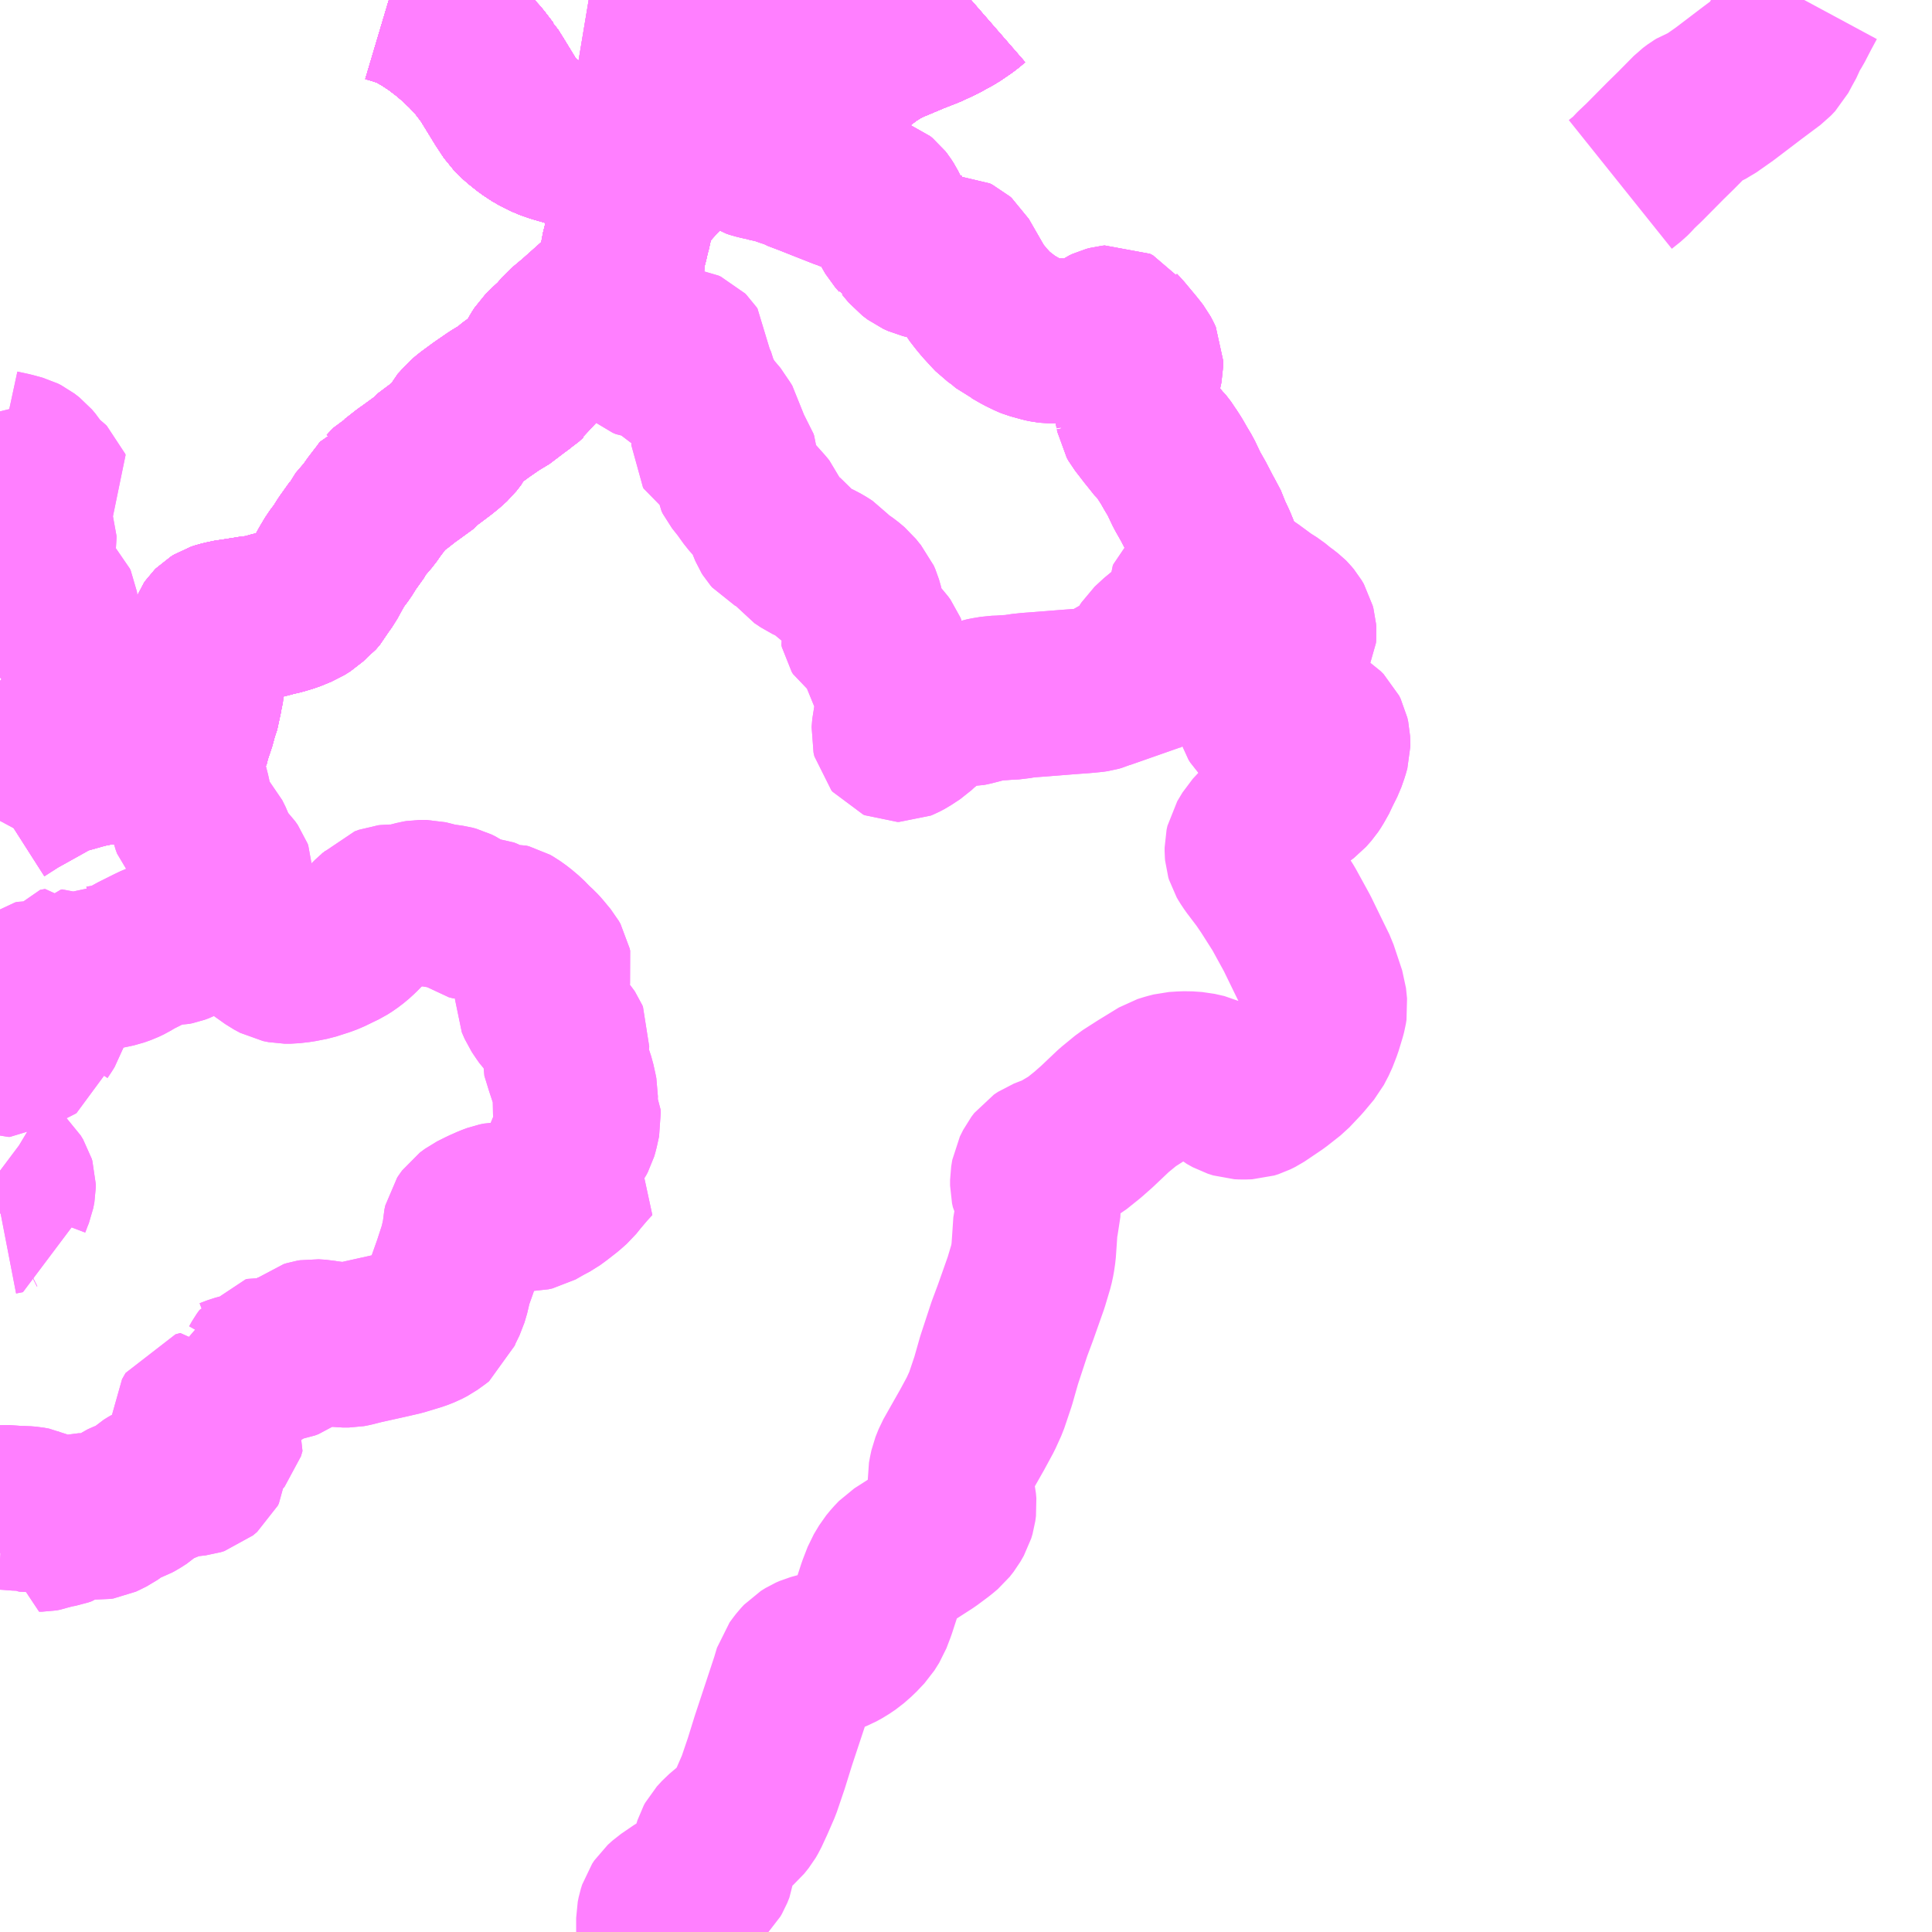 <?xml version="1.0" encoding="UTF-8"?>
<svg  xmlns="http://www.w3.org/2000/svg" xmlns:xlink="http://www.w3.org/1999/xlink" xmlns:go="http://purl.org/svgmap/profile" property="N07_001,N07_002,N07_003,N07_004,N07_005,N07_006,N07_007" viewBox="13324.219 -3489.258 8.789 8.789" go:dataArea="13324.21875 -3489.2578125 8.7890625 8.7890625" >
<globalCoordinateSystem srsName="http://purl.org/crs/84" transform="matrix(100.0,0.0,0.0,-100.0,0.0,0.0)" />
<defs>
 <g id="p0" >
  <circle cx="0.0" cy="0.0" r="3" stroke="green" stroke-width="0.75" vector-effect="non-scaling-stroke" />
 </g>
</defs>
<g fill="none" fill-rule="evenodd" stroke="#FF00FF" stroke-width="0.75" opacity="0.5" vector-effect="non-scaling-stroke" stroke-linejoin="bevel" >
<path content="1,JR東海バス（株）,セレナーデ号,1.0,1.0,1.0," xlink:title="1" d="M13325.988,-3489.258L13326.035,-3489.244L13326.078,-3489.229L13326.114,-3489.211L13326.154,-3489.188L13326.204,-3489.155L13326.254,-3489.117L13326.291,-3489.086L13326.347,-3489.034L13326.396,-3488.981L13326.439,-3488.925L13326.44,-3488.924L13326.465,-3488.884L13326.517,-3488.799L13326.552,-3488.746L13326.581,-3488.717L13326.625,-3488.682L13326.663,-3488.657L13326.709,-3488.634L13326.75,-3488.62L13326.805,-3488.604L13326.842,-3488.596L13326.888,-3488.588L13326.945,-3488.58L13326.997,-3488.575L13327.041,-3488.571L13327.088,-3488.57L13327.122,-3488.57L13327.199,-3488.574L13327.266,-3488.581L13327.356,-3488.593L13327.395,-3488.601L13327.434,-3488.608L13327.499,-3488.625L13327.595,-3488.656L13327.658,-3488.682L13327.695,-3488.698L13327.727,-3488.712L13327.767,-3488.733L13327.866,-3488.784L13327.911,-3488.811L13327.941,-3488.831L13327.986,-3488.864L13328.047,-3488.914L13328.06,-3488.927L13328.107,-3488.966L13328.142,-3488.993L13328.178,-3489.02L13328.23,-3489.052L13328.27,-3489.071L13328.306,-3489.086L13328.37,-3489.113L13328.439,-3489.14L13328.495,-3489.166L13328.559,-3489.201L13328.613,-3489.238L13328.636,-3489.258"/>
<path content="1,中国JRバス（株）,広島・三次～名古屋　セレナーデ号,1.0,1.0,1.0," xlink:title="1" d="M13325.988,-3489.258L13326.035,-3489.244L13326.078,-3489.229L13326.114,-3489.211L13326.154,-3489.188L13326.204,-3489.155L13326.254,-3489.117L13326.291,-3489.086L13326.347,-3489.034L13326.396,-3488.981L13326.439,-3488.925L13326.44,-3488.924L13326.465,-3488.884L13326.517,-3488.799L13326.552,-3488.746L13326.581,-3488.717L13326.625,-3488.682L13326.663,-3488.657L13326.709,-3488.634L13326.75,-3488.62L13326.805,-3488.604L13326.842,-3488.596L13326.888,-3488.588L13326.945,-3488.58L13326.997,-3488.575L13327.041,-3488.571L13327.088,-3488.57L13327.122,-3488.57L13327.199,-3488.574L13327.266,-3488.581L13327.356,-3488.593L13327.395,-3488.601L13327.434,-3488.608L13327.499,-3488.625L13327.595,-3488.656L13327.658,-3488.682L13327.695,-3488.698L13327.727,-3488.712L13327.767,-3488.733L13327.866,-3488.784L13327.911,-3488.811L13327.941,-3488.831L13327.986,-3488.864L13328.047,-3488.914L13328.06,-3488.927L13328.107,-3488.966L13328.142,-3488.993L13328.178,-3489.02L13328.23,-3489.052L13328.27,-3489.071L13328.306,-3489.086L13328.37,-3489.113L13328.439,-3489.14L13328.495,-3489.166L13328.559,-3489.201L13328.613,-3489.238L13328.636,-3489.258"/>
<path content="1,中国JRバス（株）,江津・益田・浜田～大阪　浜田道エクスプレス,3.0,3.0,3.0," xlink:title="1" d="M13325.988,-3489.258L13326.035,-3489.244L13326.078,-3489.229L13326.114,-3489.211L13326.154,-3489.188L13326.204,-3489.155L13326.254,-3489.117L13326.291,-3489.086L13326.347,-3489.034L13326.396,-3488.981L13326.439,-3488.925L13326.44,-3488.924L13326.465,-3488.884L13326.517,-3488.799L13326.552,-3488.746L13326.581,-3488.717L13326.625,-3488.682L13326.663,-3488.657L13326.709,-3488.634L13326.75,-3488.62L13326.805,-3488.604L13326.842,-3488.596L13326.888,-3488.588L13326.945,-3488.58L13326.997,-3488.575L13327.041,-3488.571L13327.088,-3488.57L13327.122,-3488.57L13327.199,-3488.574L13327.266,-3488.581L13327.356,-3488.593L13327.395,-3488.601L13327.434,-3488.608L13327.499,-3488.625L13327.595,-3488.656L13327.658,-3488.682L13327.695,-3488.698L13327.727,-3488.712L13327.767,-3488.733L13327.866,-3488.784L13327.911,-3488.811L13327.941,-3488.831L13327.986,-3488.864L13328.047,-3488.914L13328.06,-3488.927L13328.107,-3488.966L13328.142,-3488.993L13328.178,-3489.02L13328.23,-3489.052L13328.27,-3489.071L13328.306,-3489.086L13328.37,-3489.113L13328.439,-3489.14L13328.495,-3489.166L13328.559,-3489.201L13328.613,-3489.238L13328.636,-3489.258"/>
<path content="1,中国JRバス（株）,津和野・益田・浜田・三次～東京　いわみエクスプレス,1.0,1.0,1.0," xlink:title="1" d="M13325.988,-3489.258L13326.035,-3489.244L13326.078,-3489.229L13326.114,-3489.211L13326.154,-3489.188L13326.204,-3489.155L13326.254,-3489.117L13326.291,-3489.086L13326.347,-3489.034L13326.396,-3488.981L13326.439,-3488.925L13326.44,-3488.924L13326.465,-3488.884L13326.517,-3488.799L13326.552,-3488.746L13326.581,-3488.717L13326.625,-3488.682L13326.663,-3488.657L13326.709,-3488.634L13326.75,-3488.62L13326.805,-3488.604L13326.842,-3488.596L13326.888,-3488.588L13326.945,-3488.58L13326.997,-3488.575L13327.041,-3488.571L13327.088,-3488.57L13327.122,-3488.57L13327.199,-3488.574L13327.266,-3488.581L13327.356,-3488.593L13327.395,-3488.601L13327.434,-3488.608L13327.499,-3488.625L13327.595,-3488.656L13327.658,-3488.682L13327.695,-3488.698L13327.727,-3488.712L13327.767,-3488.733L13327.866,-3488.784L13327.911,-3488.811L13327.941,-3488.831L13327.986,-3488.864L13328.047,-3488.914L13328.06,-3488.927L13328.107,-3488.966L13328.142,-3488.993L13328.178,-3489.02L13328.23,-3489.052L13328.27,-3489.071L13328.306,-3489.086L13328.37,-3489.113L13328.439,-3489.14L13328.495,-3489.166L13328.559,-3489.201L13328.613,-3489.238L13328.636,-3489.258"/>
<path content="1,亀の井バス（株）,大分⇔名古屋,1.0,1.0,1.0," xlink:title="1" d="M13325.988,-3489.258L13326.035,-3489.244L13326.078,-3489.229L13326.114,-3489.211L13326.154,-3489.188L13326.204,-3489.155L13326.254,-3489.117L13326.291,-3489.086L13326.347,-3489.034L13326.396,-3488.981L13326.439,-3488.925L13326.44,-3488.924L13326.465,-3488.884L13326.517,-3488.799L13326.552,-3488.746L13326.581,-3488.717L13326.625,-3488.682L13326.663,-3488.657L13326.709,-3488.634L13326.75,-3488.62L13326.805,-3488.604L13326.842,-3488.596L13326.888,-3488.588L13326.945,-3488.58L13326.997,-3488.575L13327.041,-3488.571L13327.088,-3488.57L13327.122,-3488.57L13327.199,-3488.574L13327.266,-3488.581L13327.356,-3488.593L13327.395,-3488.601L13327.434,-3488.608L13327.499,-3488.625L13327.595,-3488.656L13327.658,-3488.682L13327.695,-3488.698L13327.727,-3488.712L13327.767,-3488.733L13327.866,-3488.784L13327.911,-3488.811L13327.941,-3488.831L13327.986,-3488.864L13328.047,-3488.914L13328.06,-3488.927L13328.107,-3488.966L13328.142,-3488.993L13328.178,-3489.02L13328.23,-3489.052L13328.27,-3489.071L13328.306,-3489.086L13328.37,-3489.113L13328.439,-3489.14L13328.495,-3489.166L13328.559,-3489.201L13328.613,-3489.238L13328.636,-3489.258"/>
<path content="1,備北交通（株）,高速広島線,26.5,26.5,26.5," xlink:title="1" d="M13325.988,-3489.258L13326.035,-3489.244L13326.078,-3489.229L13326.114,-3489.211L13326.154,-3489.188L13326.204,-3489.155L13326.254,-3489.117L13326.291,-3489.086L13326.347,-3489.034L13326.396,-3488.981L13326.439,-3488.925L13326.44,-3488.924L13326.465,-3488.884L13326.517,-3488.799L13326.552,-3488.746L13326.581,-3488.717L13326.625,-3488.682L13326.663,-3488.657L13326.709,-3488.634L13326.75,-3488.62L13326.805,-3488.604L13326.842,-3488.596L13326.888,-3488.588L13326.945,-3488.58L13326.997,-3488.575L13327.041,-3488.571L13327.088,-3488.57L13327.122,-3488.57L13327.199,-3488.574L13327.266,-3488.581L13327.356,-3488.593L13327.395,-3488.601L13327.434,-3488.608L13327.499,-3488.625L13327.595,-3488.656L13327.658,-3488.682L13327.695,-3488.698L13327.727,-3488.712L13327.767,-3488.733L13327.866,-3488.784L13327.911,-3488.811L13327.807,-3488.902L13327.754,-3488.968L13327.714,-3489.045L13327.693,-3489.073L13327.679,-3489.087L13327.64,-3489.099L13327.624,-3489.103L13327.612,-3489.111L13327.605,-3489.123L13327.599,-3489.14L13327.585,-3489.193L13327.58,-3489.21L13327.571,-3489.256L13327.571,-3489.258"/>
<path content="1,南国交通（株）,鹿児島～大阪,1.0,1.0,1.0," xlink:title="1" d="M13325.988,-3489.258L13326.035,-3489.244L13326.078,-3489.229L13326.114,-3489.211L13326.154,-3489.188L13326.204,-3489.155L13326.254,-3489.117L13326.291,-3489.086L13326.347,-3489.034L13326.396,-3488.981L13326.439,-3488.925L13326.44,-3488.924L13326.465,-3488.884L13326.517,-3488.799L13326.552,-3488.746L13326.581,-3488.717L13326.625,-3488.682L13326.663,-3488.657L13326.709,-3488.634L13326.75,-3488.62L13326.805,-3488.604L13326.842,-3488.596L13326.888,-3488.588L13326.945,-3488.58L13326.997,-3488.575L13327.041,-3488.571L13327.088,-3488.57L13327.122,-3488.57L13327.199,-3488.574L13327.266,-3488.581L13327.356,-3488.593L13327.395,-3488.601L13327.434,-3488.608L13327.499,-3488.625L13327.595,-3488.656L13327.658,-3488.682L13327.695,-3488.698L13327.727,-3488.712L13327.767,-3488.733L13327.866,-3488.784L13327.911,-3488.811L13327.941,-3488.831L13327.986,-3488.864L13328.047,-3488.914L13328.06,-3488.927L13328.107,-3488.966L13328.142,-3488.993L13328.178,-3489.02L13328.23,-3489.052L13328.27,-3489.071L13328.306,-3489.086L13328.37,-3489.113L13328.439,-3489.14L13328.495,-3489.166L13328.559,-3489.201L13328.613,-3489.238L13328.636,-3489.258"/>
<path content="1,大分バス（株）,大分⇔名古屋,1.0,1.0,1.0," xlink:title="1" d="M13325.988,-3489.258L13326.035,-3489.244L13326.078,-3489.229L13326.114,-3489.211L13326.154,-3489.188L13326.204,-3489.155L13326.254,-3489.117L13326.291,-3489.086L13326.347,-3489.034L13326.396,-3488.981L13326.439,-3488.925L13326.44,-3488.924L13326.465,-3488.884L13326.517,-3488.799L13326.552,-3488.746L13326.581,-3488.717L13326.625,-3488.682L13326.663,-3488.657L13326.709,-3488.634L13326.75,-3488.62L13326.805,-3488.604L13326.842,-3488.596L13326.888,-3488.588L13326.945,-3488.58L13326.997,-3488.575L13327.041,-3488.571L13327.088,-3488.57L13327.122,-3488.57L13327.199,-3488.574L13327.266,-3488.581L13327.356,-3488.593L13327.395,-3488.601L13327.434,-3488.608L13327.499,-3488.625L13327.595,-3488.656L13327.658,-3488.682L13327.695,-3488.698L13327.727,-3488.712L13327.767,-3488.733L13327.866,-3488.784L13327.911,-3488.811L13327.941,-3488.831L13327.986,-3488.864L13328.047,-3488.914L13328.06,-3488.927L13328.107,-3488.966L13328.142,-3488.993L13328.178,-3489.02L13328.23,-3489.052L13328.27,-3489.071L13328.306,-3489.086L13328.37,-3489.113L13328.439,-3489.14L13328.495,-3489.166L13328.559,-3489.201L13328.613,-3489.238L13328.636,-3489.258"/>
<path content="1,大分交通（株）,大分⇔名古屋,1.0,1.0,1.0," xlink:title="1" d="M13325.988,-3489.258L13326.035,-3489.244L13326.078,-3489.229L13326.114,-3489.211L13326.154,-3489.188L13326.204,-3489.155L13326.254,-3489.117L13326.291,-3489.086L13326.347,-3489.034L13326.396,-3488.981L13326.439,-3488.925L13326.44,-3488.924L13326.465,-3488.884L13326.517,-3488.799L13326.552,-3488.746L13326.581,-3488.717L13326.625,-3488.682L13326.663,-3488.657L13326.709,-3488.634L13326.75,-3488.62L13326.805,-3488.604L13326.842,-3488.596L13326.888,-3488.588L13326.945,-3488.58L13326.997,-3488.575L13327.041,-3488.571L13327.088,-3488.57L13327.122,-3488.57L13327.199,-3488.574L13327.266,-3488.581L13327.356,-3488.593L13327.395,-3488.601L13327.434,-3488.608L13327.499,-3488.625L13327.595,-3488.656L13327.658,-3488.682L13327.695,-3488.698L13327.727,-3488.712L13327.767,-3488.733L13327.866,-3488.784L13327.911,-3488.811L13327.941,-3488.831L13327.986,-3488.864L13328.047,-3488.914L13328.06,-3488.927L13328.107,-3488.966L13328.142,-3488.993L13328.178,-3489.02L13328.23,-3489.052L13328.27,-3489.071L13328.306,-3489.086L13328.37,-3489.113L13328.439,-3489.14L13328.495,-3489.166L13328.559,-3489.201L13328.613,-3489.238L13328.636,-3489.258"/>
<path content="1,日ノ丸自動車（株）,福岡‐米子・倉吉・鳥取線,1.0,1.0,1.0," xlink:title="1" d="M13328.636,-3489.258L13328.613,-3489.238L13328.559,-3489.201L13328.495,-3489.166L13328.439,-3489.14L13328.37,-3489.113L13328.306,-3489.086L13328.27,-3489.071L13328.23,-3489.052L13328.178,-3489.02L13328.142,-3488.993L13328.107,-3488.966L13328.06,-3488.927L13328.047,-3488.914L13327.986,-3488.864L13327.941,-3488.831L13327.911,-3488.811L13327.866,-3488.784L13327.767,-3488.733L13327.727,-3488.712L13327.695,-3488.698L13327.658,-3488.682L13327.595,-3488.656L13327.499,-3488.625L13327.434,-3488.608L13327.395,-3488.601L13327.356,-3488.593L13327.266,-3488.581L13327.199,-3488.574L13327.122,-3488.57L13327.088,-3488.57L13327.041,-3488.571L13326.997,-3488.575L13326.945,-3488.58L13326.888,-3488.588L13326.842,-3488.596L13326.805,-3488.604L13326.75,-3488.62L13326.709,-3488.634L13326.663,-3488.657L13326.625,-3488.682L13326.581,-3488.717L13326.552,-3488.746L13326.517,-3488.799L13326.465,-3488.884L13326.44,-3488.924L13326.439,-3488.925L13326.396,-3488.981L13326.347,-3489.034L13326.291,-3489.086L13326.254,-3489.117L13326.204,-3489.155L13326.154,-3489.188L13326.114,-3489.211L13326.078,-3489.229L13326.035,-3489.244L13325.988,-3489.258"/>
<path content="1,日本交通（株）,鳥取・倉吉・米子～福岡線,1.0,1.0,1.0," xlink:title="1" d="M13328.636,-3489.258L13328.613,-3489.238L13328.559,-3489.201L13328.495,-3489.166L13328.439,-3489.14L13328.37,-3489.113L13328.306,-3489.086L13328.27,-3489.071L13328.23,-3489.052L13328.178,-3489.02L13328.142,-3488.993L13328.107,-3488.966L13328.06,-3488.927L13328.047,-3488.914L13327.986,-3488.864L13327.941,-3488.831L13327.911,-3488.811L13327.866,-3488.784L13327.767,-3488.733L13327.727,-3488.712L13327.695,-3488.698L13327.658,-3488.682L13327.595,-3488.656L13327.499,-3488.625L13327.434,-3488.608L13327.395,-3488.601L13327.356,-3488.593L13327.266,-3488.581L13327.199,-3488.574L13327.122,-3488.57L13327.088,-3488.57L13327.041,-3488.571L13326.997,-3488.575L13326.945,-3488.58L13326.888,-3488.588L13326.842,-3488.596L13326.805,-3488.604L13326.75,-3488.62L13326.709,-3488.634L13326.663,-3488.657L13326.625,-3488.682L13326.581,-3488.717L13326.552,-3488.746L13326.517,-3488.799L13326.465,-3488.884L13326.44,-3488.924L13326.439,-3488.925L13326.396,-3488.981L13326.347,-3489.034L13326.291,-3489.086L13326.254,-3489.117L13326.204,-3489.155L13326.154,-3489.188L13326.114,-3489.211L13326.078,-3489.229L13326.035,-3489.244L13325.988,-3489.258"/>
<path content="1,石見交通（株）,いわみEX　東京線,1.0,1.0,1.0," xlink:title="1" d="M13325.988,-3489.258L13326.035,-3489.244L13326.078,-3489.229L13326.114,-3489.211L13326.154,-3489.188L13326.204,-3489.155L13326.254,-3489.117L13326.291,-3489.086L13326.347,-3489.034L13326.396,-3488.981L13326.439,-3488.925L13326.44,-3488.924L13326.465,-3488.884L13326.517,-3488.799L13326.552,-3488.746L13326.581,-3488.717L13326.625,-3488.682L13326.663,-3488.657L13326.709,-3488.634L13326.75,-3488.62L13326.805,-3488.604L13326.842,-3488.596L13326.888,-3488.588L13326.945,-3488.58L13326.997,-3488.575L13327.041,-3488.571L13327.088,-3488.57L13327.122,-3488.57L13327.199,-3488.574L13327.266,-3488.581L13327.356,-3488.593L13327.395,-3488.601L13327.434,-3488.608L13327.499,-3488.625L13327.595,-3488.656L13327.658,-3488.682L13327.695,-3488.698L13327.727,-3488.712L13327.767,-3488.733L13327.866,-3488.784L13327.911,-3488.811L13327.941,-3488.831L13327.986,-3488.864L13328.047,-3488.914L13328.06,-3488.927L13328.107,-3488.966L13328.142,-3488.993L13328.178,-3489.02L13328.23,-3489.052L13328.27,-3489.071L13328.306,-3489.086L13328.37,-3489.113L13328.439,-3489.14L13328.495,-3489.166L13328.559,-3489.201L13328.613,-3489.238L13328.636,-3489.258"/>
<path content="1,石見交通（株）,つわのEX　大阪線,1.0,1.0,1.0," xlink:title="1" d="M13325.988,-3489.258L13326.035,-3489.244L13326.078,-3489.229L13326.114,-3489.211L13326.154,-3489.188L13326.204,-3489.155L13326.254,-3489.117L13326.291,-3489.086L13326.347,-3489.034L13326.396,-3488.981L13326.439,-3488.925L13326.44,-3488.924L13326.465,-3488.884L13326.517,-3488.799L13326.552,-3488.746L13326.581,-3488.717L13326.625,-3488.682L13326.663,-3488.657L13326.709,-3488.634L13326.75,-3488.62L13326.805,-3488.604L13326.842,-3488.596L13326.888,-3488.588L13326.945,-3488.58L13326.997,-3488.575L13327.041,-3488.571L13327.088,-3488.57L13327.122,-3488.57L13327.199,-3488.574L13327.266,-3488.581L13327.356,-3488.593L13327.395,-3488.601L13327.434,-3488.608L13327.499,-3488.625L13327.595,-3488.656L13327.658,-3488.682L13327.695,-3488.698L13327.727,-3488.712L13327.767,-3488.733L13327.866,-3488.784L13327.911,-3488.811L13327.941,-3488.831L13327.986,-3488.864L13328.047,-3488.914L13328.06,-3488.927L13328.107,-3488.966L13328.142,-3488.993L13328.178,-3489.02L13328.23,-3489.052L13328.27,-3489.071L13328.306,-3489.086L13328.37,-3489.113L13328.439,-3489.14L13328.495,-3489.166L13328.559,-3489.201L13328.613,-3489.238L13328.636,-3489.258"/>
<path content="1,阪急バス（株）,新見・三次行,7.0,7.0,7.0," xlink:title="1" d="M13327.891,-3488.798L13327.876,-3488.816L13327.814,-3488.888L13327.8,-3488.908L13327.764,-3488.955L13327.754,-3488.97L13327.747,-3488.98L13327.72,-3489.025L13327.699,-3489.062L13327.69,-3489.075L13327.684,-3489.08L13327.669,-3489.09L13327.656,-3489.095L13327.64,-3489.1L13327.639,-3489.099L13327.635,-3489.012L13327.633,-3488.974L13327.626,-3488.848L13327.625,-3488.82L13327.621,-3488.79L13327.62,-3488.778L13327.615,-3488.753L13327.604,-3488.731L13327.589,-3488.715"/>
<path content="1,阪急バス（株）,新見・三次行,7.0,7.0,7.0," xlink:title="1" d="M13327.891,-3488.798L13327.866,-3488.784L13327.767,-3488.733L13327.727,-3488.712L13327.695,-3488.698L13327.658,-3488.682L13327.595,-3488.656L13327.499,-3488.625L13327.434,-3488.608L13327.395,-3488.601L13327.356,-3488.593L13327.266,-3488.581L13327.199,-3488.574L13327.122,-3488.57L13327.088,-3488.57L13327.041,-3488.571L13326.997,-3488.575L13326.945,-3488.58L13326.888,-3488.588L13326.842,-3488.596L13326.805,-3488.604L13326.75,-3488.62L13326.709,-3488.634L13326.663,-3488.657L13326.625,-3488.682L13326.581,-3488.717L13326.552,-3488.746L13326.517,-3488.799L13326.465,-3488.884L13326.44,-3488.924L13326.439,-3488.925L13326.396,-3488.981L13326.347,-3489.034L13326.291,-3489.086L13326.254,-3489.117L13326.204,-3489.155L13326.154,-3489.188L13326.114,-3489.211L13326.078,-3489.229L13326.035,-3489.244L13325.988,-3489.258"/>
<path content="1,阪急バス（株）,新見・三次行,7.0,7.0,7.0," xlink:title="1" d="M13327.891,-3488.798L13327.911,-3488.811L13327.941,-3488.831L13327.986,-3488.864L13328.047,-3488.914L13328.06,-3488.927L13328.107,-3488.966L13328.142,-3488.993L13328.178,-3489.02L13328.23,-3489.052L13328.27,-3489.071L13328.306,-3489.086L13328.37,-3489.113L13328.439,-3489.14L13328.495,-3489.166L13328.559,-3489.201L13328.613,-3489.238L13328.636,-3489.258"/>
<path content="1,阪神バス（株）,サラダエクスプレス　大阪梅田・神戸三宮⇔浜田・増田,1.0,1.0,1.0," xlink:title="1" d="M13325.988,-3489.258L13326.035,-3489.244L13326.078,-3489.229L13326.114,-3489.211L13326.154,-3489.188L13326.204,-3489.155L13326.254,-3489.117L13326.291,-3489.086L13326.347,-3489.034L13326.396,-3488.981L13326.439,-3488.925L13326.44,-3488.924L13326.465,-3488.884L13326.517,-3488.799L13326.552,-3488.746L13326.581,-3488.717L13326.625,-3488.682L13326.663,-3488.657L13326.709,-3488.634L13326.75,-3488.62L13326.805,-3488.604L13326.842,-3488.596L13326.888,-3488.588L13326.945,-3488.58L13326.997,-3488.575L13327.041,-3488.571L13327.088,-3488.57L13327.122,-3488.57L13327.199,-3488.574L13327.266,-3488.581L13327.356,-3488.593L13327.395,-3488.601L13327.434,-3488.608L13327.499,-3488.625L13327.595,-3488.656L13327.658,-3488.682L13327.695,-3488.698L13327.727,-3488.712L13327.767,-3488.733L13327.866,-3488.784L13327.911,-3488.811L13327.941,-3488.831L13327.986,-3488.864L13328.047,-3488.914L13328.06,-3488.927L13328.107,-3488.966L13328.142,-3488.993L13328.178,-3489.02L13328.23,-3489.052L13328.27,-3489.071L13328.306,-3489.086L13328.37,-3489.113L13328.439,-3489.14L13328.495,-3489.166L13328.559,-3489.201L13328.613,-3489.238L13328.636,-3489.258"/>
<path content="1,（株）中国バス,福山駅前発　郊外線　上下・東城線,17.0,16.0,15.0," xlink:title="1" d="M13324.219,-3485.588L13324.291,-3485.634L13324.415,-3485.703L13324.472,-3485.735L13324.485,-3485.74L13324.512,-3485.748L13324.612,-3485.776L13324.661,-3485.786L13324.696,-3485.792L13324.733,-3485.792L13324.754,-3485.793L13324.773,-3485.796L13324.803,-3485.807L13324.831,-3485.821L13324.841,-3485.822L13324.852,-3485.827L13324.864,-3485.829L13324.874,-3485.829L13324.895,-3485.831L13324.924,-3485.828L13324.96,-3485.825L13324.997,-3485.824L13325.009,-3485.823L13325.026,-3485.824L13325.039,-3485.828L13325.045,-3485.834L13325.051,-3485.838L13325.058,-3485.847L13325.063,-3485.865L13325.068,-3485.872L13325.074,-3485.896L13325.086,-3485.937L13325.095,-3485.96L13325.11,-3486.015L13325.124,-3486.057L13325.126,-3486.076L13325.132,-3486.094L13325.136,-3486.142L13325.135,-3486.157L13325.141,-3486.212L13325.144,-3486.242L13325.148,-3486.287L13325.151,-3486.295L13325.155,-3486.316L13325.161,-3486.338L13325.166,-3486.35L13325.181,-3486.391L13325.188,-3486.401L13325.194,-3486.407L13325.207,-3486.415L13325.222,-3486.42L13325.239,-3486.424L13325.25,-3486.427L13325.303,-3486.435L13325.365,-3486.445L13325.385,-3486.447L13325.426,-3486.454L13325.449,-3486.462L13325.497,-3486.473L13325.537,-3486.485L13325.547,-3486.489L13325.576,-3486.501L13325.586,-3486.505L13325.613,-3486.522L13325.63,-3486.538L13325.644,-3486.548L13325.663,-3486.57L13325.674,-3486.591L13325.697,-3486.623L13325.725,-3486.674L13325.747,-3486.711L13325.775,-3486.748L13325.798,-3486.785L13325.843,-3486.848L13325.849,-3486.862L13325.898,-3486.919L13325.921,-3486.952L13325.947,-3486.986L13325.958,-3487L13325.977,-3487.026L13325.984,-3487.028L13325.993,-3487.038L13326.002,-3487.047L13326.017,-3487.055L13326.049,-3487.08L13326.068,-3487.095L13326.088,-3487.109L13326.154,-3487.157L13326.159,-3487.165L13326.223,-3487.213L13326.249,-3487.234L13326.272,-3487.255L13326.293,-3487.282L13326.301,-3487.299L13326.32,-3487.319L13326.335,-3487.337L13326.356,-3487.355L13326.409,-3487.394L13326.47,-3487.436L13326.525,-3487.469L13326.543,-3487.486L13326.591,-3487.521L13326.599,-3487.526L13326.621,-3487.546L13326.632,-3487.554L13326.637,-3487.562L13326.644,-3487.567L13326.654,-3487.583L13326.664,-3487.604L13326.68,-3487.634L13326.693,-3487.654L13326.717,-3487.678L13326.753,-3487.711L13326.76,-3487.719L13326.787,-3487.751L13326.843,-3487.798L13326.936,-3487.881L13326.987,-3487.93L13326.993,-3487.933L13327.023,-3487.961L13327.041,-3487.978L13327.046,-3487.986L13327.048,-3487.996L13327.045,-3488.009L13327.05,-3488.034L13327.049,-3488.053L13327.051,-3488.092L13327.053,-3488.108L13327.063,-3488.148L13327.067,-3488.163L13327.077,-3488.208L13327.086,-3488.235L13327.088,-3488.252L13327.102,-3488.315L13327.108,-3488.323L13327.113,-3488.34L13327.119,-3488.348L13327.13,-3488.366L13327.159,-3488.399L13327.175,-3488.414L13327.185,-3488.428L13327.218,-3488.465L13327.237,-3488.482L13327.278,-3488.528L13327.283,-3488.536L13327.318,-3488.575L13327.334,-3488.59L13327.374,-3488.612L13327.495,-3488.665L13327.548,-3488.685L13327.579,-3488.704L13327.589,-3488.715L13327.605,-3488.732L13327.613,-3488.749L13327.62,-3488.779L13327.628,-3488.884L13327.629,-3488.953L13327.638,-3489.06L13327.64,-3489.099L13327.624,-3489.103L13327.612,-3489.111L13327.605,-3489.123L13327.599,-3489.14L13327.585,-3489.193L13327.58,-3489.21L13327.571,-3489.256L13327.571,-3489.258"/>
<path content="1,（株）中国バス,福山駅前発　郊外線　東廻り油木・東城線,25.0,24.0,14.0," xlink:title="1" d="M13327.215,-3480.469L13327.215,-3480.533L13327.219,-3480.553L13327.225,-3480.572L13327.235,-3480.587L13327.256,-3480.606L13327.313,-3480.645L13327.414,-3480.701L13327.435,-3480.718L13327.445,-3480.728L13327.452,-3480.74L13327.462,-3480.765L13327.472,-3480.85L13327.477,-3480.866L13327.483,-3480.877L13327.506,-3480.902L13327.585,-3480.969L13327.605,-3480.994L13327.616,-3481.013L13327.641,-3481.067L13327.671,-3481.136L13327.705,-3481.236L13327.737,-3481.339L13327.786,-3481.487L13327.826,-3481.608L13327.84,-3481.655L13327.854,-3481.674L13327.864,-3481.687L13327.878,-3481.702L13327.899,-3481.715L13327.915,-3481.722L13327.955,-3481.733L13328.006,-3481.748L13328.024,-3481.755L13328.053,-3481.771L13328.084,-3481.792L13328.117,-3481.821L13328.152,-3481.858L13328.174,-3481.893L13328.193,-3481.943L13328.221,-3482.029L13328.243,-3482.086L13328.267,-3482.126L13328.286,-3482.149L13328.307,-3482.171L13328.34,-3482.192L13328.441,-3482.257L13328.492,-3482.295L13328.517,-3482.316L13328.535,-3482.339L13328.551,-3482.367L13328.557,-3482.387L13328.56,-3482.41L13328.558,-3482.433L13328.548,-3482.477L13328.542,-3482.512L13328.541,-3482.537L13328.545,-3482.559L13328.55,-3482.582L13328.564,-3482.617L13328.599,-3482.679L13328.641,-3482.753L13328.68,-3482.825L13328.705,-3482.88L13328.737,-3482.975L13328.764,-3483.07L13328.811,-3483.213L13328.839,-3483.288L13328.887,-3483.424L13328.91,-3483.501L13328.916,-3483.529L13328.921,-3483.563L13328.925,-3483.62L13328.93,-3483.695L13328.941,-3483.735L13328.942,-3483.763L13328.941,-3483.794L13328.937,-3483.815L13328.927,-3483.834L13328.92,-3483.847L13328.916,-3483.865L13328.916,-3483.89L13328.921,-3483.92L13328.936,-3483.95L13328.949,-3483.967L13328.967,-3483.979L13328.998,-3483.991L13329.026,-3484L13329.052,-3484.016L13329.111,-3484.051L13329.167,-3484.096L13329.209,-3484.133L13329.287,-3484.207L13329.348,-3484.257L13329.412,-3484.298L13329.505,-3484.355L13329.534,-3484.364L13329.561,-3484.371L13329.592,-3484.373L13329.619,-3484.374L13329.662,-3484.371L13329.706,-3484.361L13329.727,-3484.351L13329.746,-3484.338L13329.775,-3484.312L13329.8,-3484.291L13329.827,-3484.276L13329.852,-3484.268L13329.873,-3484.267L13329.903,-3484.268L13329.922,-3484.274L13329.944,-3484.285L13330.024,-3484.339L13330.085,-3484.387L13330.136,-3484.441L13330.182,-3484.496L13330.204,-3484.538L13330.223,-3484.587L13330.24,-3484.643L13330.244,-3484.658L13330.247,-3484.677L13330.245,-3484.696L13330.242,-3484.725L13330.227,-3484.77L13330.203,-3484.842L13330.175,-3484.899L13330.12,-3485.012L13330.058,-3485.125L13329.997,-3485.221L13329.967,-3485.265L13329.917,-3485.331L13329.903,-3485.352L13329.896,-3485.364L13329.893,-3485.374L13329.892,-3485.386L13329.892,-3485.402L13329.896,-3485.42L13329.92,-3485.46L13329.946,-3485.488L13329.955,-3485.493L13330.01,-3485.539L13330.054,-3485.575L13330.123,-3485.633L13330.141,-3485.646L13330.153,-3485.655L13330.161,-3485.664L13330.176,-3485.681L13330.188,-3485.699L13330.211,-3485.74L13330.216,-3485.753L13330.24,-3485.801L13330.253,-3485.838L13330.26,-3485.863L13330.26,-3485.871L13330.259,-3485.894L13330.255,-3485.912L13330.248,-3485.926L13330.234,-3485.94L13330.217,-3485.951L13330.201,-3485.96L13330.193,-3485.962L13330.182,-3485.966L13330.158,-3485.969L13330.15,-3485.97L13330.112,-3485.97L13330.073,-3485.969L13330.019,-3485.97L13329.986,-3485.968L13329.979,-3485.97L13329.971,-3485.972L13329.962,-3485.977L13329.953,-3485.986L13329.945,-3485.999L13329.94,-3486.015L13329.938,-3486.024L13329.941,-3486.045L13329.939,-3486.064L13329.946,-3486.085L13329.95,-3486.103L13329.961,-3486.136L13329.979,-3486.172L13329.98,-3486.18L13330.003,-3486.222L13330.011,-3486.231L13330.032,-3486.258L13330.046,-3486.28L13330.082,-3486.331L13330.097,-3486.351L13330.1,-3486.357L13330.105,-3486.367L13330.106,-3486.378L13330.105,-3486.392L13330.102,-3486.403L13330.1,-3486.411L13330.09,-3486.428L13330.08,-3486.44L13330.075,-3486.445L13330.052,-3486.463L13330.043,-3486.469L13330.01,-3486.496L13329.972,-3486.52L13329.904,-3486.57L13329.865,-3486.594L13329.83,-3486.617L13329.806,-3486.633L13329.793,-3486.651L13329.784,-3486.664L13329.784,-3486.676L13329.765,-3486.726L13329.754,-3486.755L13329.743,-3486.782L13329.72,-3486.831L13329.714,-3486.852L13329.688,-3486.901L13329.677,-3486.921L13329.648,-3486.977L13329.619,-3487.028L13329.589,-3487.091L13329.568,-3487.126L13329.548,-3487.161L13329.526,-3487.195L13329.522,-3487.202L13329.498,-3487.233L13329.491,-3487.239L13329.464,-3487.273L13329.447,-3487.294L13329.424,-3487.324L13329.406,-3487.347L13329.398,-3487.361L13329.396,-3487.372L13329.392,-3487.378L13329.393,-3487.387L13329.389,-3487.406L13329.39,-3487.436L13329.39,-3487.491L13329.392,-3487.516L13329.397,-3487.546L13329.402,-3487.566L13329.409,-3487.598L13329.409,-3487.605L13329.409,-3487.614L13329.403,-3487.627L13329.395,-3487.642L13329.385,-3487.655L13329.369,-3487.675L13329.319,-3487.735L13329.301,-3487.754L13329.296,-3487.761L13329.282,-3487.768L13329.272,-3487.767L13329.257,-3487.763L13329.242,-3487.756L13329.232,-3487.749L13329.212,-3487.738L13329.184,-3487.723L13329.173,-3487.719L13329.164,-3487.716L13329.111,-3487.707L13329.053,-3487.707L13328.99,-3487.708L13328.98,-3487.709L13328.966,-3487.712L13328.915,-3487.726L13328.905,-3487.73L13328.868,-3487.748L13328.826,-3487.772L13328.81,-3487.779L13328.777,-3487.807L13328.747,-3487.828L13328.729,-3487.847L13328.697,-3487.882L13328.678,-3487.905L13328.654,-3487.936L13328.624,-3487.988L13328.574,-3488.075L13328.566,-3488.082L13328.554,-3488.088L13328.538,-3488.088L13328.525,-3488.09L13328.461,-3488.086L13328.435,-3488.089L13328.414,-3488.094L13328.392,-3488.104L13328.368,-3488.122L13328.338,-3488.158L13328.325,-3488.167L13328.316,-3488.181L13328.299,-3488.2L13328.28,-3488.233L13328.272,-3488.248L13328.258,-3488.28L13328.253,-3488.291L13328.242,-3488.313L13328.231,-3488.33L13328.224,-3488.339L13328.213,-3488.348L13328.199,-3488.353L13328.186,-3488.358L13328.178,-3488.362L13328.14,-3488.375L13328.067,-3488.404L13328.06,-3488.406L13327.971,-3488.441L13327.903,-3488.468L13327.845,-3488.49L13327.83,-3488.499L13327.789,-3488.511L13327.772,-3488.518L13327.746,-3488.525L13327.737,-3488.526L13327.71,-3488.534L13327.677,-3488.541L13327.657,-3488.546L13327.638,-3488.552L13327.613,-3488.568L13327.579,-3488.589L13327.556,-3488.608L13327.548,-3488.614L13327.511,-3488.649L13327.495,-3488.665L13327.486,-3488.68L13327.478,-3488.702L13327.469,-3488.726L13327.462,-3488.763L13327.452,-3488.803L13327.439,-3488.864L13327.44,-3488.874L13327.437,-3488.894L13327.432,-3488.909L13327.418,-3488.936L13327.406,-3488.954L13327.35,-3489.04L13327.345,-3489.046L13327.337,-3489.062L13327.327,-3489.083L13327.314,-3489.111L13327.298,-3489.139L13327.297,-3489.151L13327.299,-3489.164L13327.309,-3489.22L13327.313,-3489.227L13327.318,-3489.258"/>
<path content="1,（株）中国バス,福山駅前発　郊外線　西廻り東城線,5.0,5.0,5.0," xlink:title="1" d="M13324.219,-3485.588L13324.291,-3485.634L13324.415,-3485.703L13324.472,-3485.735L13324.485,-3485.74L13324.512,-3485.748L13324.612,-3485.776L13324.661,-3485.786L13324.696,-3485.792L13324.733,-3485.792L13324.754,-3485.793L13324.773,-3485.796L13324.803,-3485.807L13324.831,-3485.821L13324.841,-3485.822L13324.852,-3485.827L13324.864,-3485.829L13324.874,-3485.829L13324.895,-3485.831L13324.924,-3485.828L13324.96,-3485.825L13324.997,-3485.824L13325.009,-3485.823L13325.026,-3485.824L13325.039,-3485.828L13325.045,-3485.834L13325.051,-3485.838L13325.058,-3485.847L13325.063,-3485.865L13325.068,-3485.872L13325.074,-3485.896L13325.086,-3485.937L13325.095,-3485.96L13325.11,-3486.015L13325.124,-3486.057L13325.126,-3486.076L13325.132,-3486.094L13325.136,-3486.142L13325.135,-3486.157L13325.141,-3486.212L13325.144,-3486.242L13325.148,-3486.287L13325.151,-3486.295L13325.155,-3486.316L13325.161,-3486.338L13325.166,-3486.35L13325.181,-3486.391L13325.188,-3486.401L13325.194,-3486.407L13325.207,-3486.415L13325.222,-3486.42L13325.239,-3486.424L13325.25,-3486.427L13325.303,-3486.435L13325.365,-3486.445L13325.385,-3486.447L13325.426,-3486.454L13325.449,-3486.462L13325.497,-3486.473L13325.537,-3486.485L13325.547,-3486.489L13325.576,-3486.501L13325.586,-3486.505L13325.613,-3486.522L13325.63,-3486.538L13325.644,-3486.548L13325.663,-3486.57L13325.674,-3486.591L13325.697,-3486.623L13325.725,-3486.674L13325.747,-3486.711L13325.775,-3486.748L13325.798,-3486.785L13325.843,-3486.848L13325.849,-3486.862L13325.898,-3486.919L13325.921,-3486.952L13325.947,-3486.986L13325.958,-3487L13325.977,-3487.026L13325.984,-3487.028L13325.993,-3487.038L13326.002,-3487.047L13326.017,-3487.055L13326.049,-3487.08L13326.068,-3487.095L13326.088,-3487.109L13326.154,-3487.157L13326.159,-3487.165L13326.223,-3487.213L13326.249,-3487.234L13326.272,-3487.255L13326.293,-3487.282L13326.301,-3487.299L13326.32,-3487.319L13326.335,-3487.337L13326.356,-3487.355L13326.409,-3487.394L13326.47,-3487.436L13326.525,-3487.469L13326.543,-3487.486L13326.591,-3487.521L13326.599,-3487.526L13326.621,-3487.546L13326.632,-3487.554L13326.637,-3487.562L13326.644,-3487.567L13326.654,-3487.583L13326.664,-3487.604L13326.68,-3487.634L13326.693,-3487.654L13326.717,-3487.678L13326.753,-3487.711L13326.76,-3487.719L13326.787,-3487.751L13326.843,-3487.798L13326.936,-3487.881L13326.987,-3487.93L13326.993,-3487.933L13327.023,-3487.961L13327.041,-3487.978L13327.046,-3487.986L13327.048,-3487.996L13327.045,-3488.009L13327.05,-3488.034L13327.049,-3488.053L13327.051,-3488.092L13327.053,-3488.108L13327.063,-3488.148L13327.067,-3488.163L13327.077,-3488.208L13327.086,-3488.235L13327.088,-3488.252L13327.102,-3488.315L13327.108,-3488.323L13327.113,-3488.34L13327.119,-3488.348L13327.13,-3488.366L13327.159,-3488.399L13327.175,-3488.414L13327.185,-3488.428L13327.218,-3488.465L13327.237,-3488.482L13327.278,-3488.528L13327.283,-3488.536L13327.318,-3488.575L13327.334,-3488.59L13327.374,-3488.612L13327.495,-3488.665L13327.486,-3488.68L13327.478,-3488.702L13327.469,-3488.726L13327.462,-3488.763L13327.452,-3488.803L13327.439,-3488.864L13327.44,-3488.874L13327.437,-3488.894L13327.432,-3488.909L13327.418,-3488.936L13327.406,-3488.954L13327.35,-3489.04L13327.345,-3489.046L13327.337,-3489.062L13327.327,-3489.083L13327.314,-3489.111L13327.298,-3489.139L13327.297,-3489.151L13327.299,-3489.164L13327.309,-3489.22L13327.313,-3489.227L13327.318,-3489.258"/>
<path content="1,（株）中国バス,福山駅前発　郊外線　西廻り油木線,14.0,13.0,10.0," xlink:title="1" d="M13324.219,-3485.588L13324.291,-3485.634L13324.415,-3485.703L13324.472,-3485.735L13324.485,-3485.74L13324.512,-3485.748L13324.612,-3485.776L13324.661,-3485.786L13324.696,-3485.792L13324.733,-3485.792L13324.754,-3485.793L13324.773,-3485.796L13324.803,-3485.807L13324.831,-3485.821L13324.841,-3485.822L13324.852,-3485.827L13324.864,-3485.829L13324.874,-3485.829L13324.895,-3485.831L13324.924,-3485.828L13324.96,-3485.825L13324.997,-3485.824L13325.009,-3485.823L13325.026,-3485.824L13325.039,-3485.828L13325.045,-3485.834L13325.051,-3485.838L13325.058,-3485.847L13325.063,-3485.865L13325.068,-3485.872L13325.074,-3485.896L13325.086,-3485.937L13325.095,-3485.96L13325.11,-3486.015L13325.124,-3486.057L13325.126,-3486.076L13325.132,-3486.094L13325.136,-3486.142L13325.135,-3486.157L13325.141,-3486.212L13325.144,-3486.242L13325.148,-3486.287L13325.151,-3486.295L13325.155,-3486.316L13325.161,-3486.338L13325.166,-3486.35L13325.181,-3486.391L13325.188,-3486.401L13325.194,-3486.407L13325.207,-3486.415L13325.222,-3486.42L13325.239,-3486.424L13325.25,-3486.427L13325.303,-3486.435L13325.365,-3486.445L13325.385,-3486.447L13325.426,-3486.454L13325.449,-3486.462L13325.497,-3486.473L13325.537,-3486.485L13325.547,-3486.489L13325.576,-3486.501L13325.586,-3486.505L13325.613,-3486.522L13325.63,-3486.538L13325.644,-3486.548L13325.663,-3486.57L13325.674,-3486.591L13325.697,-3486.623L13325.725,-3486.674L13325.747,-3486.711L13325.775,-3486.748L13325.798,-3486.785L13325.843,-3486.848L13325.849,-3486.862L13325.898,-3486.919L13325.921,-3486.952L13325.947,-3486.986L13325.958,-3487L13325.977,-3487.026L13325.984,-3487.028L13325.993,-3487.038L13326.002,-3487.047L13326.017,-3487.055L13326.049,-3487.08L13326.068,-3487.095L13326.088,-3487.109L13326.154,-3487.157L13326.159,-3487.165L13326.223,-3487.213L13326.249,-3487.234L13326.272,-3487.255L13326.293,-3487.282L13326.301,-3487.299L13326.32,-3487.319L13326.335,-3487.337L13326.356,-3487.355L13326.409,-3487.394L13326.47,-3487.436L13326.525,-3487.469L13326.543,-3487.486L13326.591,-3487.521L13326.599,-3487.526L13326.621,-3487.546L13326.632,-3487.554L13326.637,-3487.562L13326.644,-3487.567L13326.654,-3487.583L13326.664,-3487.604L13326.68,-3487.634L13326.693,-3487.654L13326.717,-3487.678L13326.753,-3487.711L13326.76,-3487.719L13326.787,-3487.751L13326.843,-3487.798L13326.936,-3487.881L13326.987,-3487.93L13326.993,-3487.933L13327.023,-3487.961L13327.041,-3487.978L13327.046,-3487.986L13327.048,-3487.996L13327.045,-3488.009L13327.05,-3488.034L13327.049,-3488.053L13327.051,-3488.092L13327.053,-3488.108L13327.063,-3488.148L13327.067,-3488.163L13327.077,-3488.208L13327.086,-3488.235L13327.088,-3488.252L13327.102,-3488.315L13327.108,-3488.323L13327.113,-3488.34L13327.119,-3488.348L13327.13,-3488.366L13327.159,-3488.399L13327.175,-3488.414L13327.185,-3488.428L13327.218,-3488.465L13327.237,-3488.482L13327.278,-3488.528L13327.283,-3488.536L13327.318,-3488.575L13327.334,-3488.59L13327.374,-3488.612L13327.495,-3488.665L13327.548,-3488.685L13327.579,-3488.704L13327.589,-3488.715L13327.605,-3488.732L13327.613,-3488.749L13327.62,-3488.779L13327.628,-3488.884L13327.629,-3488.953L13327.638,-3489.06L13327.64,-3489.099L13327.624,-3489.103L13327.612,-3489.111L13327.605,-3489.123L13327.599,-3489.14L13327.585,-3489.193L13327.58,-3489.21L13327.571,-3489.256L13327.571,-3489.258"/>
<path content="1,（株）中国バス,郊外線　福山・中国中央病院,31.5,29.5,18.0," xlink:title="1" d="M13324.219,-3485.588L13324.291,-3485.634L13324.415,-3485.703L13324.472,-3485.735L13324.485,-3485.74L13324.512,-3485.748L13324.612,-3485.776L13324.661,-3485.786L13324.696,-3485.792L13324.733,-3485.792L13324.754,-3485.793L13324.773,-3485.796L13324.803,-3485.807L13324.831,-3485.821L13324.841,-3485.822L13324.852,-3485.827L13324.864,-3485.829L13324.874,-3485.829L13324.895,-3485.831L13324.924,-3485.828L13324.96,-3485.825L13324.997,-3485.824L13325.009,-3485.823L13325.026,-3485.824L13325.039,-3485.828L13325.045,-3485.834L13325.051,-3485.838L13325.058,-3485.847L13325.063,-3485.865L13325.068,-3485.872L13325.074,-3485.896L13325.086,-3485.937L13325.095,-3485.96L13325.11,-3486.015L13325.124,-3486.057L13325.126,-3486.076L13325.132,-3486.094L13325.136,-3486.142L13325.135,-3486.157L13325.141,-3486.212L13325.144,-3486.242L13325.148,-3486.287L13325.151,-3486.295L13325.155,-3486.316L13325.161,-3486.338L13325.166,-3486.35L13325.181,-3486.391L13325.188,-3486.401L13325.194,-3486.407L13325.207,-3486.415L13325.222,-3486.42L13325.239,-3486.424L13325.25,-3486.427L13325.303,-3486.435L13325.365,-3486.445L13325.385,-3486.447L13325.426,-3486.454L13325.449,-3486.462L13325.497,-3486.473L13325.537,-3486.485L13325.547,-3486.489L13325.576,-3486.501L13325.586,-3486.505L13325.613,-3486.522L13325.63,-3486.538L13325.644,-3486.548L13325.663,-3486.57L13325.674,-3486.591L13325.697,-3486.623L13325.725,-3486.674L13325.747,-3486.711L13325.775,-3486.748L13325.798,-3486.785L13325.843,-3486.848L13325.849,-3486.862L13325.898,-3486.919L13325.921,-3486.952L13325.947,-3486.986L13325.958,-3487L13325.977,-3487.026L13325.984,-3487.028L13325.993,-3487.038L13326.002,-3487.047L13326.017,-3487.055L13326.049,-3487.08L13326.068,-3487.095L13326.088,-3487.109L13326.154,-3487.157L13326.159,-3487.165L13326.223,-3487.213L13326.249,-3487.234L13326.272,-3487.255L13326.293,-3487.282L13326.301,-3487.299L13326.32,-3487.319L13326.335,-3487.337L13326.356,-3487.355L13326.409,-3487.394L13326.47,-3487.436L13326.525,-3487.469L13326.543,-3487.486L13326.591,-3487.521L13326.599,-3487.526L13326.621,-3487.546L13326.632,-3487.554L13326.637,-3487.562L13326.644,-3487.567L13326.654,-3487.583L13326.664,-3487.604L13326.68,-3487.634L13326.693,-3487.654L13326.717,-3487.678L13326.753,-3487.711L13326.76,-3487.719L13326.787,-3487.751L13326.843,-3487.798L13326.936,-3487.881L13326.987,-3487.93L13326.993,-3487.933L13327.023,-3487.961L13327.041,-3487.978L13327.046,-3487.986L13327.048,-3487.996L13327.045,-3488.009L13327.05,-3488.034L13327.049,-3488.053L13327.051,-3488.092L13327.053,-3488.108L13327.063,-3488.148L13327.067,-3488.163L13327.077,-3488.208L13327.086,-3488.235L13327.088,-3488.252L13327.102,-3488.315L13327.108,-3488.323L13327.113,-3488.34L13327.119,-3488.348L13327.13,-3488.366L13327.159,-3488.399L13327.175,-3488.414L13327.185,-3488.428L13327.218,-3488.465L13327.237,-3488.482L13327.278,-3488.528L13327.283,-3488.536L13327.318,-3488.575L13327.334,-3488.59L13327.374,-3488.612L13327.495,-3488.665L13327.548,-3488.685L13327.579,-3488.704L13327.589,-3488.715L13327.605,-3488.732L13327.613,-3488.749L13327.62,-3488.779L13327.628,-3488.884L13327.629,-3488.953L13327.638,-3489.06L13327.64,-3489.099L13327.624,-3489.103L13327.612,-3489.111L13327.605,-3489.123L13327.599,-3489.14L13327.585,-3489.193L13327.58,-3489.21L13327.571,-3489.256L13327.571,-3489.258"/>
<path content="1,（株）中国バス,関西　大阪線　三次・庄原～東城・新大阪,5.0,5.0,5.0," xlink:title="1" d="M13325.988,-3489.258L13326.035,-3489.244L13326.078,-3489.229L13326.114,-3489.211L13326.154,-3489.188L13326.204,-3489.155L13326.254,-3489.117L13326.291,-3489.086L13326.347,-3489.034L13326.396,-3488.981L13326.439,-3488.925L13326.44,-3488.924L13326.465,-3488.884L13326.517,-3488.799L13326.552,-3488.746L13326.581,-3488.717L13326.625,-3488.682L13326.663,-3488.657L13326.709,-3488.634L13326.75,-3488.62L13326.805,-3488.604L13326.842,-3488.596L13326.888,-3488.588L13326.945,-3488.58L13326.997,-3488.575L13327.041,-3488.571L13327.088,-3488.57L13327.122,-3488.57L13327.199,-3488.574L13327.266,-3488.581L13327.356,-3488.593L13327.395,-3488.601L13327.434,-3488.608L13327.499,-3488.625L13327.595,-3488.656"/>
<path content="1,（株）中国バス,関西　大阪線　三次・庄原～東城・新大阪,5.0,5.0,5.0," xlink:title="1" d="M13327.595,-3488.656L13327.589,-3488.715"/>
<path content="1,（株）中国バス,関西　大阪線　三次・庄原～東城・新大阪,5.0,5.0,5.0," xlink:title="1" d="M13327.595,-3488.656L13327.658,-3488.682L13327.695,-3488.698L13327.727,-3488.712L13327.767,-3488.733L13327.866,-3488.784L13327.911,-3488.811L13327.941,-3488.831L13327.986,-3488.864L13328.047,-3488.914L13328.06,-3488.927L13328.107,-3488.966L13328.142,-3488.993L13328.178,-3489.02L13328.23,-3489.052L13328.27,-3489.071L13328.306,-3489.086L13328.37,-3489.113L13328.439,-3489.14L13328.495,-3489.166L13328.559,-3489.201L13328.613,-3489.238L13328.636,-3489.258"/>
<path content="2,新見市,下野部・野原線,5.0,0.0,0.0," xlink:title="2" d="M13332.427,-3489.258L13332.427,-3489.258L13332.399,-3489.206L13332.369,-3489.148L13332.345,-3489.11L13332.335,-3489.083L13332.313,-3489.043L13332.296,-3489.011L13332.276,-3488.99L13332.189,-3488.925L13332.064,-3488.83L13332.007,-3488.79L13331.993,-3488.78L13331.975,-3488.771L13331.948,-3488.761L13331.938,-3488.755L13331.918,-3488.74L13331.845,-3488.666L13331.796,-3488.618L13331.698,-3488.519L13331.66,-3488.483L13331.658,-3488.481L13331.642,-3488.463L13331.63,-3488.451L13331.59,-3488.419"/>
<path content="3,庄原市,久代・新坂線,0.4,0.0,0.0," xlink:title="3" d="M13325.259,-3485.125L13325.245,-3485.12L13325.239,-3485.113L13325.235,-3485.105L13325.218,-3485.087L13325.202,-3485.07L13325.181,-3485.057L13325.154,-3485.039L13325.129,-3485.026L13325.103,-3485.011L13325.04,-3484.978L13325.021,-3484.971L13325.006,-3484.968L13324.967,-3484.968L13324.95,-3484.964L13324.928,-3484.956L13324.905,-3484.945L13324.831,-3484.908L13324.803,-3484.891L13324.78,-3484.88L13324.749,-3484.869L13324.721,-3484.863L13324.696,-3484.858L13324.671,-3484.854L13324.664,-3484.858L13324.657,-3484.866L13324.651,-3484.867L13324.645,-3484.863L13324.641,-3484.851L13324.634,-3484.843L13324.599,-3484.828L13324.588,-3484.826L13324.58,-3484.83L13324.568,-3484.839L13324.563,-3484.842L13324.557,-3484.841L13324.55,-3484.832L13324.543,-3484.818L13324.535,-3484.813L13324.525,-3484.812L13324.519,-3484.813L13324.508,-3484.818L13324.501,-3484.823L13324.494,-3484.84L13324.491,-3484.845L13324.469,-3484.841L13324.466,-3484.836L13324.465,-3484.83L13324.467,-3484.818L13324.468,-3484.805L13324.436,-3484.794L13324.411,-3484.787L13324.394,-3484.788L13324.379,-3484.789L13324.37,-3484.787L13324.344,-3484.767L13324.327,-3484.756L13324.317,-3484.75L13324.315,-3484.746L13324.317,-3484.742L13324.324,-3484.732L13324.33,-3484.73L13324.371,-3484.731L13324.412,-3484.727L13324.425,-3484.724L13324.432,-3484.72L13324.439,-3484.714L13324.442,-3484.708L13324.442,-3484.702L13324.438,-3484.691L13324.431,-3484.677L13324.427,-3484.666L13324.426,-3484.615L13324.422,-3484.602L13324.412,-3484.586L13324.396,-3484.562L13324.39,-3484.549L13324.385,-3484.538L13324.381,-3484.52L13324.374,-3484.516L13324.327,-3484.495L13324.313,-3484.491L13324.299,-3484.483L13324.276,-3484.469L13324.264,-3484.461L13324.257,-3484.461L13324.242,-3484.466L13324.221,-3484.474L13324.219,-3484.475M13324.219,-3483.932L13324.231,-3483.923L13324.251,-3483.911L13324.266,-3483.897L13324.277,-3483.879L13324.28,-3483.869L13324.28,-3483.859L13324.275,-3483.833L13324.267,-3483.813L13324.256,-3483.784L13324.251,-3483.767L13324.251,-3483.759L13324.252,-3483.748L13324.221,-3483.742L13324.219,-3483.741M13324.219,-3482.399L13324.223,-3482.4L13324.235,-3482.401L13324.265,-3482.399L13324.304,-3482.396L13324.329,-3482.396L13324.353,-3482.394L13324.375,-3482.39L13324.39,-3482.383L13324.398,-3482.381L13324.405,-3482.382L13324.408,-3482.36L13324.409,-3482.349L13324.409,-3482.338L13324.405,-3482.32L13324.397,-3482.301L13324.409,-3482.301L13324.42,-3482.303L13324.434,-3482.308L13324.448,-3482.313L13324.474,-3482.318L13324.496,-3482.322L13324.513,-3482.328L13324.525,-3482.337L13324.541,-3482.349L13324.558,-3482.358L13324.577,-3482.363L13324.597,-3482.363L13324.615,-3482.361L13324.625,-3482.36L13324.65,-3482.356L13324.665,-3482.355L13324.678,-3482.357L13324.693,-3482.364L13324.719,-3482.377L13324.753,-3482.401L13324.77,-3482.413L13324.797,-3482.425L13324.825,-3482.435L13324.838,-3482.442L13324.866,-3482.46L13324.889,-3482.481L13324.91,-3482.494L13324.934,-3482.506L13324.967,-3482.52L13324.997,-3482.532L13325.024,-3482.541L13325.051,-3482.548L13325.112,-3482.555L13325.128,-3482.56L13325.147,-3482.576L13325.152,-3482.586L13325.153,-3482.599L13325.149,-3482.614L13325.129,-3482.645L13325.097,-3482.688L13325.097,-3482.701L13325.1,-3482.798L13325.116,-3482.826L13325.138,-3482.832L13325.148,-3482.812L13325.135,-3482.773L13325.136,-3482.752L13325.147,-3482.73L13325.163,-3482.716L13325.186,-3482.71L13325.211,-3482.718L13325.228,-3482.738L13325.235,-3482.762L13325.225,-3482.78L13325.21,-3482.794L13325.202,-3482.808L13325.208,-3482.839L13325.226,-3482.857L13325.244,-3482.93L13325.21,-3482.954L13325.204,-3482.98L13325.218,-3482.979L13325.237,-3482.975L13325.252,-3482.976L13325.261,-3482.979L13325.295,-3482.992L13325.343,-3483.005L13325.374,-3483.015L13325.39,-3483.023L13325.399,-3483.03L13325.406,-3483.04L13325.419,-3483.063L13325.424,-3483.07L13325.427,-3483.074L13325.435,-3483.076L13325.454,-3483.074L13325.495,-3483.075L13325.52,-3483.079L13325.536,-3483.085L13325.55,-3483.095L13325.573,-3483.114L13325.6,-3483.134L13325.615,-3483.145L13325.62,-3483.149L13325.633,-3483.153L13325.645,-3483.155L13325.677,-3483.153L13325.693,-3483.15L13325.778,-3483.139L13325.806,-3483.139L13325.822,-3483.142L13325.865,-3483.153L13325.982,-3483.179L13326.043,-3483.193L13326.119,-3483.216L13326.147,-3483.227L13326.172,-3483.24L13326.204,-3483.263L13326.209,-3483.267L13326.219,-3483.294L13326.245,-3483.347L13326.257,-3483.388L13326.263,-3483.421L13326.29,-3483.497L13326.318,-3483.583L13326.328,-3483.627L13326.333,-3483.651L13326.334,-3483.675L13326.338,-3483.693L13326.344,-3483.702L13326.352,-3483.713L13326.375,-3483.73L13326.415,-3483.75L13326.451,-3483.766L13326.475,-3483.775L13326.495,-3483.779L13326.517,-3483.779L13326.541,-3483.776L13326.583,-3483.766L13326.615,-3483.759L13326.633,-3483.759L13326.651,-3483.763L13326.693,-3483.787L13326.727,-3483.805L13326.753,-3483.824L13326.794,-3483.856L13326.821,-3483.88L13326.846,-3483.911L13326.88,-3483.951L13326.899,-3483.972L13326.911,-3483.985L13326.885,-3483.996L13326.859,-3484.008L13326.839,-3484.019L13326.826,-3484.029L13326.814,-3484.04L13326.81,-3484.046L13326.81,-3484.054L13326.812,-3484.066L13326.827,-3484.087L13326.835,-3484.102L13326.84,-3484.119L13326.851,-3484.169L13326.85,-3484.182L13326.844,-3484.195L13326.838,-3484.208L13326.836,-3484.215L13326.835,-3484.225L13326.836,-3484.241L13326.837,-3484.28L13326.834,-3484.295L13326.825,-3484.336L13326.801,-3484.409L13326.781,-3484.474L13326.782,-3484.483L13326.785,-3484.495L13326.798,-3484.52L13326.799,-3484.531L13326.796,-3484.538L13326.792,-3484.544L13326.758,-3484.585L13326.707,-3484.637L13326.693,-3484.657L13326.677,-3484.681L13326.664,-3484.711L13326.664,-3484.723L13326.667,-3484.735L13326.686,-3484.771L13326.705,-3484.812L13326.713,-3484.835L13326.718,-3484.859L13326.716,-3484.869L13326.708,-3484.883L13326.674,-3484.924L13326.662,-3484.937L13326.639,-3484.958L13326.609,-3484.989L13326.577,-3485.016L13326.549,-3485.036L13326.535,-3485.044L13326.523,-3485.047L13326.505,-3485.046L13326.488,-3485.047L13326.473,-3485.051L13326.452,-3485.06L13326.433,-3485.071L13326.418,-3485.077L13326.388,-3485.079L13326.368,-3485.081L13326.352,-3485.085L13326.341,-3485.093L13326.306,-3485.117L13326.288,-3485.126L13326.273,-3485.13L13326.231,-3485.136L13326.207,-3485.14L13326.182,-3485.147L13326.157,-3485.153L13326.145,-3485.153L13326.129,-3485.153L13326.117,-3485.151L13326.094,-3485.145L13326.07,-3485.139L13326.039,-3485.133L13326.012,-3485.132L13325.99,-3485.132L13325.981,-3485.131L13325.962,-3485.124L13325.941,-3485.101L13325.916,-3485.08L13325.897,-3485.061L13325.849,-3485.012L13325.827,-3484.992L13325.802,-3484.973L13325.78,-3484.959L13325.755,-3484.947L13325.714,-3484.927L13325.69,-3484.918L13325.634,-3484.9L13325.583,-3484.89L13325.54,-3484.885L13325.514,-3484.885L13325.489,-3484.89L13325.461,-3484.905L13325.385,-3484.959L13325.352,-3484.987L13325.307,-3485.028L13325.289,-3485.057L13325.28,-3485.08L13325.273,-3485.098L13325.259,-3485.125"/>
<path content="3,庄原市,久代・新坂線,0.4,0.0,0.0," xlink:title="3" d="M13327.318,-3489.258L13327.313,-3489.227L13327.309,-3489.22L13327.299,-3489.164L13327.297,-3489.151L13327.298,-3489.139L13327.314,-3489.111L13327.327,-3489.083L13327.337,-3489.062L13327.345,-3489.046L13327.35,-3489.04L13327.406,-3488.954L13327.418,-3488.936L13327.432,-3488.909L13327.437,-3488.894L13327.44,-3488.874L13327.439,-3488.864L13327.452,-3488.803L13327.462,-3488.763L13327.469,-3488.726L13327.478,-3488.702L13327.486,-3488.68L13327.495,-3488.665L13327.511,-3488.649L13327.548,-3488.614L13327.556,-3488.608L13327.579,-3488.589L13327.613,-3488.568L13327.638,-3488.552L13327.657,-3488.546L13327.677,-3488.541L13327.71,-3488.534L13327.737,-3488.526L13327.746,-3488.525L13327.772,-3488.518L13327.789,-3488.511L13327.83,-3488.499L13327.845,-3488.49L13327.903,-3488.468L13327.971,-3488.441L13328.06,-3488.406L13328.067,-3488.404L13328.14,-3488.375L13328.178,-3488.362L13328.186,-3488.358L13328.199,-3488.353L13328.213,-3488.348L13328.224,-3488.339L13328.231,-3488.33L13328.242,-3488.313L13328.253,-3488.291L13328.258,-3488.28L13328.272,-3488.248L13328.28,-3488.233L13328.299,-3488.2L13328.316,-3488.181L13328.325,-3488.167L13328.338,-3488.158L13328.368,-3488.122L13328.392,-3488.104L13328.414,-3488.094L13328.435,-3488.089L13328.461,-3488.086L13328.525,-3488.09L13328.538,-3488.088L13328.554,-3488.088L13328.566,-3488.082L13328.574,-3488.075L13328.624,-3487.988L13328.654,-3487.936L13328.678,-3487.905L13328.697,-3487.882L13328.729,-3487.847L13328.747,-3487.828L13328.777,-3487.807L13328.81,-3487.779L13328.826,-3487.772L13328.868,-3487.748L13328.905,-3487.73L13328.915,-3487.726L13328.966,-3487.712L13328.98,-3487.709L13328.99,-3487.708L13329.053,-3487.707L13329.111,-3487.707L13329.164,-3487.716L13329.173,-3487.719L13329.184,-3487.723L13329.212,-3487.738L13329.232,-3487.749L13329.242,-3487.756L13329.257,-3487.763L13329.272,-3487.767L13329.282,-3487.768L13329.296,-3487.761L13329.301,-3487.754L13329.319,-3487.735L13329.369,-3487.675L13329.385,-3487.655L13329.395,-3487.642L13329.403,-3487.627L13329.409,-3487.614L13329.409,-3487.605L13329.409,-3487.598L13329.402,-3487.566L13329.397,-3487.546L13329.392,-3487.516L13329.39,-3487.491L13329.39,-3487.436L13329.389,-3487.406L13329.393,-3487.387L13329.392,-3487.378L13329.396,-3487.372L13329.398,-3487.361L13329.406,-3487.347L13329.424,-3487.324L13329.447,-3487.294L13329.464,-3487.273L13329.491,-3487.239L13329.498,-3487.233L13329.522,-3487.202L13329.526,-3487.195L13329.548,-3487.161L13329.568,-3487.126L13329.589,-3487.091L13329.619,-3487.028L13329.648,-3486.977L13329.677,-3486.921L13329.688,-3486.901L13329.714,-3486.852L13329.72,-3486.831L13329.743,-3486.782L13329.754,-3486.755L13329.765,-3486.726L13329.784,-3486.676L13329.784,-3486.664L13329.793,-3486.651L13329.806,-3486.633L13329.802,-3486.62L13329.789,-3486.617L13329.771,-3486.616L13329.749,-3486.616L13329.738,-3486.614L13329.729,-3486.611L13329.713,-3486.602L13329.666,-3486.574L13329.635,-3486.55L13329.629,-3486.544L13329.626,-3486.537L13329.626,-3486.522L13329.629,-3486.507L13329.633,-3486.494L13329.634,-3486.487L13329.635,-3486.469L13329.634,-3486.454L13329.632,-3486.441L13329.627,-3486.434L13329.615,-3486.419L13329.6,-3486.407L13329.577,-3486.399L13329.558,-3486.393L13329.543,-3486.386L13329.535,-3486.381L13329.522,-3486.372L13329.495,-3486.352L13329.468,-3486.327L13329.454,-3486.314L13329.445,-3486.3L13329.436,-3486.285L13329.424,-3486.261L13329.405,-3486.222L13329.393,-3486.199L13329.382,-3486.176L13329.373,-3486.163L13329.365,-3486.157L13329.36,-3486.153L13329.347,-3486.153L13329.331,-3486.16L13329.307,-3486.168L13329.299,-3486.169L13329.29,-3486.169L13329.284,-3486.167L13329.269,-3486.154L13329.251,-3486.141L13329.236,-3486.133L13329.218,-3486.125L13329.204,-3486.121L13329.19,-3486.119L13329.148,-3486.115L13329.08,-3486.11L13329.005,-3486.104L13328.941,-3486.099L13328.9,-3486.096L13328.863,-3486.092L13328.837,-3486.087L13328.798,-3486.085L13328.773,-3486.083L13328.743,-3486.082L13328.707,-3486.076L13328.693,-3486.073L13328.677,-3486.068L13328.638,-3486.058L13328.623,-3486.055L13328.601,-3486.055L13328.569,-3486.054L13328.552,-3486.05L13328.536,-3486.047L13328.521,-3486.044L13328.504,-3486.036L13328.479,-3486.02L13328.463,-3486.007L13328.439,-3485.986L13328.403,-3485.957L13328.381,-3485.936L13328.34,-3485.909L13328.321,-3485.899L13328.309,-3485.894L13328.301,-3485.894L13328.294,-3485.897L13328.289,-3485.903L13328.285,-3485.92L13328.288,-3485.957L13328.293,-3485.978L13328.298,-3485.988L13328.305,-3485.994L13328.323,-3486.001L13328.332,-3486.009L13328.33,-3486.037L13328.333,-3486.055L13328.342,-3486.061L13328.355,-3486.07L13328.361,-3486.079L13328.359,-3486.092L13328.356,-3486.104L13328.348,-3486.117L13328.333,-3486.129L13328.295,-3486.16L13328.282,-3486.176L13328.274,-3486.186L13328.248,-3486.229L13328.243,-3486.25L13328.24,-3486.27L13328.24,-3486.28L13328.244,-3486.299L13328.24,-3486.309L13328.229,-3486.324L13328.214,-3486.34L13328.19,-3486.358L13328.166,-3486.373L13328.148,-3486.385L13328.142,-3486.395L13328.14,-3486.404L13328.145,-3486.419L13328.148,-3486.428L13328.148,-3486.44L13328.144,-3486.462L13328.138,-3486.491L13328.13,-3486.519L13328.123,-3486.535L13328.111,-3486.549L13328.092,-3486.573L13328.067,-3486.594L13328.027,-3486.622L13328.011,-3486.633L13328.002,-3486.642L13327.99,-3486.657L13327.981,-3486.667L13327.969,-3486.675L13327.945,-3486.689L13327.891,-3486.714L13327.872,-3486.727L13327.855,-3486.738L13327.839,-3486.759L13327.825,-3486.778L13327.808,-3486.79L13327.788,-3486.806L13327.763,-3486.821L13327.741,-3486.833L13327.734,-3486.841L13327.729,-3486.849L13327.724,-3486.861L13327.72,-3486.871L13327.711,-3486.898L13327.702,-3486.922L13327.699,-3486.929L13327.691,-3486.939L13327.666,-3486.967L13327.634,-3487.003L13327.601,-3487.049L13327.57,-3487.088L13327.564,-3487.1L13327.563,-3487.108L13327.563,-3487.114L13327.564,-3487.123L13327.568,-3487.142L13327.567,-3487.157L13327.564,-3487.166L13327.555,-3487.179L13327.545,-3487.186L13327.531,-3487.195L13327.503,-3487.209L13327.477,-3487.223L13327.469,-3487.228L13327.466,-3487.233L13327.466,-3487.238L13327.469,-3487.244L13327.474,-3487.249L13327.479,-3487.253L13327.487,-3487.255L13327.503,-3487.257L13327.509,-3487.261L13327.512,-3487.271L13327.51,-3487.287L13327.507,-3487.302L13327.491,-3487.327L13327.483,-3487.342L13327.439,-3487.394L13327.393,-3487.467L13327.388,-3487.487L13327.385,-3487.503L13327.38,-3487.514L13327.373,-3487.52L13327.36,-3487.524L13327.325,-3487.527L13327.314,-3487.532L13327.309,-3487.538L13327.306,-3487.547L13327.31,-3487.554L13327.321,-3487.566L13327.345,-3487.602L13327.353,-3487.625L13327.353,-3487.64L13327.353,-3487.646L13327.349,-3487.652L13327.343,-3487.658L13327.332,-3487.663L13327.318,-3487.665L13327.307,-3487.663L13327.259,-3487.644L13327.24,-3487.636L13327.224,-3487.629L13327.213,-3487.628L13327.189,-3487.626L13327.168,-3487.628L13327.154,-3487.634L13327.13,-3487.653L13327.089,-3487.695L13327.036,-3487.741L13327.024,-3487.752L13326.974,-3487.812L13326.943,-3487.852L13326.942,-3487.857L13326.948,-3487.865L13326.975,-3487.888L13326.99,-3487.905L13326.996,-3487.913L13326.997,-3487.92L13326.987,-3487.93L13326.936,-3487.881L13326.843,-3487.798L13326.787,-3487.751L13326.76,-3487.719L13326.753,-3487.711L13326.717,-3487.678L13326.693,-3487.654L13326.68,-3487.634L13326.664,-3487.604L13326.654,-3487.583L13326.644,-3487.567L13326.637,-3487.562L13326.632,-3487.554L13326.621,-3487.546L13326.599,-3487.526L13326.591,-3487.521L13326.543,-3487.486L13326.525,-3487.469L13326.47,-3487.436L13326.409,-3487.394L13326.356,-3487.355L13326.335,-3487.337L13326.32,-3487.319L13326.301,-3487.299L13326.293,-3487.282L13326.272,-3487.255L13326.249,-3487.234L13326.223,-3487.213L13326.159,-3487.165L13326.154,-3487.157L13326.088,-3487.109L13326.068,-3487.095L13326.049,-3487.08L13326.017,-3487.055L13326.002,-3487.047L13325.993,-3487.038L13325.984,-3487.028L13325.977,-3487.026L13325.958,-3487L13325.947,-3486.986L13325.921,-3486.952L13325.898,-3486.919L13325.849,-3486.862L13325.843,-3486.848L13325.798,-3486.785L13325.775,-3486.748L13325.747,-3486.711L13325.725,-3486.674L13325.697,-3486.623L13325.674,-3486.591L13325.663,-3486.57L13325.644,-3486.548L13325.63,-3486.538L13325.613,-3486.522L13325.586,-3486.505L13325.576,-3486.501L13325.547,-3486.489L13325.537,-3486.485L13325.497,-3486.473L13325.449,-3486.462L13325.426,-3486.454L13325.385,-3486.447L13325.365,-3486.445L13325.303,-3486.435L13325.25,-3486.427L13325.239,-3486.424L13325.222,-3486.42L13325.207,-3486.415L13325.194,-3486.407L13325.188,-3486.401L13325.181,-3486.391L13325.166,-3486.35L13325.161,-3486.338L13325.155,-3486.316L13325.151,-3486.295L13325.148,-3486.287L13325.144,-3486.242L13325.141,-3486.212L13325.135,-3486.157L13325.136,-3486.142L13325.132,-3486.094L13325.126,-3486.076L13325.124,-3486.057L13325.11,-3486.015L13325.095,-3485.96L13325.086,-3485.937L13325.074,-3485.896L13325.068,-3485.872L13325.063,-3485.865L13325.058,-3485.847L13325.051,-3485.838L13325.045,-3485.834L13325.039,-3485.828L13325.026,-3485.824L13325.009,-3485.823L13324.997,-3485.824L13324.96,-3485.825L13324.924,-3485.828L13324.941,-3485.807L13325.007,-3485.76L13325.021,-3485.75L13325.031,-3485.74L13325.04,-3485.726L13325.054,-3485.702L13325.063,-3485.689L13325.075,-3485.642L13325.087,-3485.578L13325.091,-3485.548L13325.097,-3485.522L13325.103,-3485.506L13325.116,-3485.491L13325.137,-3485.477L13325.158,-3485.461L13325.167,-3485.451L13325.182,-3485.421L13325.201,-3485.369L13325.211,-3485.354L13325.227,-3485.334L13325.255,-3485.306L13325.267,-3485.289L13325.27,-3485.281L13325.27,-3485.269L13325.269,-3485.249L13325.262,-3485.213L13325.261,-3485.199L13325.262,-3485.177L13325.263,-3485.157L13325.264,-3485.142L13325.263,-3485.131L13325.259,-3485.125"/>
<path content="3,庄原市,久代線,0.4,0.0,0.0," xlink:title="3" d="M13327.495,-3488.665L13327.511,-3488.649L13327.548,-3488.614L13327.556,-3488.608L13327.579,-3488.589L13327.613,-3488.568L13327.638,-3488.552L13327.657,-3488.546L13327.677,-3488.541L13327.71,-3488.534L13327.737,-3488.526L13327.746,-3488.525L13327.772,-3488.518L13327.789,-3488.511L13327.83,-3488.499L13327.845,-3488.49L13327.903,-3488.468L13327.971,-3488.441L13328.06,-3488.406L13328.067,-3488.404L13328.14,-3488.375L13328.178,-3488.362L13328.186,-3488.358L13328.199,-3488.353L13328.213,-3488.348L13328.224,-3488.339L13328.231,-3488.33L13328.242,-3488.313L13328.253,-3488.291L13328.258,-3488.28L13328.272,-3488.248L13328.28,-3488.233L13328.299,-3488.2L13328.316,-3488.181L13328.325,-3488.167L13328.338,-3488.158L13328.368,-3488.122L13328.392,-3488.104L13328.414,-3488.094L13328.435,-3488.089L13328.461,-3488.086L13328.525,-3488.09L13328.538,-3488.088L13328.554,-3488.088L13328.566,-3488.082L13328.574,-3488.075L13328.624,-3487.988L13328.654,-3487.936L13328.678,-3487.905L13328.697,-3487.882L13328.729,-3487.847L13328.747,-3487.828L13328.777,-3487.807L13328.81,-3487.779L13328.826,-3487.772L13328.868,-3487.748L13328.905,-3487.73L13328.915,-3487.726L13328.966,-3487.712L13328.98,-3487.709L13328.99,-3487.708L13329.053,-3487.707L13329.111,-3487.707L13329.164,-3487.716L13329.173,-3487.719L13329.184,-3487.723L13329.212,-3487.738L13329.232,-3487.749L13329.242,-3487.756L13329.257,-3487.763L13329.272,-3487.767L13329.282,-3487.768L13329.296,-3487.761L13329.301,-3487.754L13329.319,-3487.735L13329.369,-3487.675L13329.385,-3487.655L13329.395,-3487.642L13329.403,-3487.627L13329.409,-3487.614L13329.409,-3487.605L13329.409,-3487.598L13329.402,-3487.566L13329.397,-3487.546L13329.392,-3487.516L13329.39,-3487.491L13329.39,-3487.436L13329.389,-3487.406L13329.393,-3487.387L13329.392,-3487.378L13329.396,-3487.372L13329.398,-3487.361L13329.406,-3487.347L13329.424,-3487.324L13329.447,-3487.294L13329.464,-3487.273L13329.491,-3487.239L13329.498,-3487.233L13329.522,-3487.202L13329.526,-3487.195L13329.548,-3487.161L13329.568,-3487.126L13329.589,-3487.091L13329.619,-3487.028L13329.648,-3486.977L13329.677,-3486.921L13329.688,-3486.901L13329.714,-3486.852L13329.72,-3486.831L13329.743,-3486.782L13329.754,-3486.755L13329.765,-3486.726L13329.784,-3486.676L13329.784,-3486.664L13329.793,-3486.651L13329.806,-3486.633L13329.802,-3486.62L13329.789,-3486.617L13329.771,-3486.616L13329.749,-3486.616L13329.738,-3486.614L13329.729,-3486.611L13329.713,-3486.602L13329.666,-3486.574L13329.635,-3486.55L13329.629,-3486.544L13329.626,-3486.537L13329.626,-3486.522L13329.629,-3486.507L13329.633,-3486.494L13329.634,-3486.487L13329.635,-3486.469L13329.634,-3486.454L13329.632,-3486.441L13329.627,-3486.434L13329.615,-3486.419L13329.6,-3486.407L13329.577,-3486.399L13329.558,-3486.393L13329.543,-3486.386L13329.535,-3486.381L13329.522,-3486.372L13329.495,-3486.352L13329.468,-3486.327L13329.454,-3486.314L13329.445,-3486.3L13329.436,-3486.285L13329.424,-3486.261L13329.405,-3486.222L13329.393,-3486.199L13329.382,-3486.176L13329.373,-3486.163L13329.365,-3486.157L13329.36,-3486.153L13329.347,-3486.153L13329.331,-3486.16L13329.307,-3486.168L13329.299,-3486.169L13329.29,-3486.169L13329.284,-3486.167L13329.269,-3486.154L13329.251,-3486.141L13329.236,-3486.133L13329.218,-3486.125L13329.204,-3486.121L13329.19,-3486.119L13329.148,-3486.115L13329.08,-3486.11L13329.005,-3486.104L13328.941,-3486.099L13328.9,-3486.096L13328.863,-3486.092L13328.837,-3486.087L13328.798,-3486.085L13328.773,-3486.083L13328.743,-3486.082L13328.707,-3486.076L13328.693,-3486.073L13328.677,-3486.068L13328.638,-3486.058L13328.623,-3486.055L13328.601,-3486.055L13328.569,-3486.054L13328.552,-3486.05L13328.536,-3486.047L13328.521,-3486.044L13328.504,-3486.036L13328.479,-3486.02L13328.463,-3486.007L13328.439,-3485.986L13328.403,-3485.957L13328.381,-3485.936L13328.34,-3485.909L13328.321,-3485.899L13328.309,-3485.894L13328.301,-3485.894L13328.294,-3485.897L13328.289,-3485.903L13328.285,-3485.92L13328.288,-3485.957L13328.293,-3485.978L13328.298,-3485.988L13328.305,-3485.994L13328.323,-3486.001L13328.332,-3486.009L13328.33,-3486.037L13328.333,-3486.055L13328.342,-3486.061L13328.355,-3486.07L13328.361,-3486.079L13328.359,-3486.092L13328.356,-3486.104L13328.348,-3486.117L13328.333,-3486.129L13328.295,-3486.16L13328.282,-3486.176L13328.274,-3486.186L13328.248,-3486.229L13328.243,-3486.25L13328.24,-3486.27L13328.24,-3486.28L13328.244,-3486.299L13328.24,-3486.309L13328.229,-3486.324L13328.214,-3486.34L13328.19,-3486.358L13328.166,-3486.373L13328.148,-3486.385L13328.142,-3486.395L13328.14,-3486.404L13328.145,-3486.419L13328.148,-3486.428L13328.148,-3486.44L13328.144,-3486.462L13328.138,-3486.491L13328.13,-3486.519L13328.123,-3486.535L13328.111,-3486.549L13328.092,-3486.573L13328.067,-3486.594L13328.027,-3486.622L13328.011,-3486.633L13328.002,-3486.642L13327.99,-3486.657L13327.981,-3486.667L13327.969,-3486.675L13327.945,-3486.689L13327.891,-3486.714L13327.872,-3486.727L13327.855,-3486.738L13327.839,-3486.759L13327.825,-3486.778L13327.808,-3486.79L13327.788,-3486.806L13327.763,-3486.821L13327.741,-3486.833L13327.734,-3486.841L13327.729,-3486.849L13327.724,-3486.861L13327.72,-3486.871L13327.711,-3486.898L13327.702,-3486.922L13327.699,-3486.929L13327.691,-3486.939L13327.666,-3486.967L13327.634,-3487.003L13327.601,-3487.049L13327.57,-3487.088L13327.564,-3487.1L13327.563,-3487.108L13327.563,-3487.114L13327.564,-3487.123L13327.568,-3487.142L13327.567,-3487.157L13327.564,-3487.166L13327.555,-3487.179L13327.545,-3487.186L13327.531,-3487.195L13327.503,-3487.209L13327.477,-3487.223L13327.469,-3487.228L13327.466,-3487.233L13327.466,-3487.238L13327.469,-3487.244L13327.474,-3487.249L13327.479,-3487.253L13327.487,-3487.255L13327.503,-3487.257L13327.509,-3487.261L13327.512,-3487.271L13327.51,-3487.287L13327.507,-3487.302L13327.491,-3487.327L13327.483,-3487.342L13327.439,-3487.394L13327.393,-3487.467L13327.388,-3487.487L13327.385,-3487.503L13327.38,-3487.514L13327.373,-3487.52L13327.36,-3487.524L13327.325,-3487.527L13327.314,-3487.532L13327.309,-3487.538L13327.306,-3487.547L13327.31,-3487.554L13327.321,-3487.566L13327.345,-3487.602L13327.353,-3487.625L13327.353,-3487.64L13327.353,-3487.646L13327.349,-3487.652L13327.343,-3487.658L13327.332,-3487.663L13327.318,-3487.665L13327.307,-3487.663L13327.259,-3487.644L13327.24,-3487.636L13327.224,-3487.629L13327.213,-3487.628L13327.189,-3487.626L13327.168,-3487.628L13327.154,-3487.634L13327.13,-3487.653L13327.089,-3487.695L13327.036,-3487.741L13327.024,-3487.752L13326.974,-3487.812L13326.943,-3487.852L13326.942,-3487.857L13326.948,-3487.865L13326.975,-3487.888L13326.99,-3487.905L13326.996,-3487.913L13326.997,-3487.92L13326.987,-3487.93L13326.993,-3487.933L13327.023,-3487.961L13327.041,-3487.978L13327.046,-3487.986L13327.048,-3487.996L13327.045,-3488.009L13327.05,-3488.034L13327.049,-3488.053L13327.051,-3488.092L13327.053,-3488.108L13327.063,-3488.148L13327.067,-3488.163L13327.077,-3488.208L13327.086,-3488.235L13327.088,-3488.252L13327.102,-3488.315L13327.108,-3488.323L13327.113,-3488.34L13327.119,-3488.348L13327.13,-3488.366L13327.159,-3488.399L13327.175,-3488.414L13327.185,-3488.428L13327.218,-3488.465L13327.237,-3488.482L13327.278,-3488.528L13327.283,-3488.536L13327.318,-3488.575L13327.334,-3488.59L13327.374,-3488.612L13327.495,-3488.665"/>
<path content="3,庄原市,久代線,0.4,0.0,0.0," xlink:title="3" d="M13327.318,-3489.258L13327.313,-3489.227L13327.309,-3489.22L13327.299,-3489.164L13327.297,-3489.151L13327.298,-3489.139L13327.314,-3489.111L13327.327,-3489.083L13327.337,-3489.062L13327.345,-3489.046L13327.35,-3489.04L13327.406,-3488.954L13327.418,-3488.936L13327.432,-3488.909L13327.437,-3488.894L13327.44,-3488.874L13327.439,-3488.864L13327.452,-3488.803L13327.462,-3488.763L13327.469,-3488.726L13327.478,-3488.702L13327.486,-3488.68L13327.495,-3488.665"/>
<path content="3,庄原市,始終線,3.0,3.0,0.0," xlink:title="3" d="M13326.969,-3489.258L13326.969,-3489.258L13326.934,-3489.256L13326.903,-3489.257L13326.897,-3489.258"/>
<path content="3,庄原市,宇山線,0.8,0.0,0.0," xlink:title="3" d="M13327.318,-3489.258L13327.313,-3489.227L13327.309,-3489.22L13327.299,-3489.164L13327.297,-3489.151L13327.298,-3489.139L13327.314,-3489.111L13327.327,-3489.083L13327.337,-3489.062L13327.345,-3489.046L13327.35,-3489.04L13327.406,-3488.954L13327.418,-3488.936L13327.432,-3488.909L13327.437,-3488.894L13327.44,-3488.874L13327.439,-3488.864L13327.452,-3488.803L13327.462,-3488.763L13327.469,-3488.726L13327.478,-3488.702L13327.486,-3488.68L13327.495,-3488.665L13327.374,-3488.612L13327.334,-3488.59L13327.318,-3488.575L13327.283,-3488.536L13327.278,-3488.528L13327.237,-3488.482L13327.218,-3488.465L13327.185,-3488.428L13327.175,-3488.414L13327.159,-3488.399L13327.13,-3488.366L13327.119,-3488.348L13327.113,-3488.34L13327.108,-3488.323L13327.102,-3488.315L13327.088,-3488.252L13327.086,-3488.235L13327.077,-3488.208L13327.067,-3488.163L13327.063,-3488.148L13327.053,-3488.108L13327.051,-3488.092L13327.049,-3488.053L13327.05,-3488.034L13327.045,-3488.009L13327.048,-3487.996L13327.046,-3487.986L13327.041,-3487.978L13327.023,-3487.961L13326.993,-3487.933L13326.987,-3487.93L13326.936,-3487.881L13326.843,-3487.798L13326.787,-3487.751L13326.76,-3487.719L13326.753,-3487.711L13326.717,-3487.678L13326.693,-3487.654L13326.68,-3487.634L13326.664,-3487.604L13326.654,-3487.583L13326.644,-3487.567L13326.637,-3487.562L13326.632,-3487.554L13326.621,-3487.546L13326.599,-3487.526L13326.591,-3487.521L13326.543,-3487.486L13326.525,-3487.469L13326.47,-3487.436L13326.409,-3487.394L13326.356,-3487.355L13326.335,-3487.337L13326.32,-3487.319L13326.301,-3487.299L13326.293,-3487.282L13326.272,-3487.255L13326.249,-3487.234L13326.223,-3487.213L13326.159,-3487.165L13326.154,-3487.157L13326.088,-3487.109L13326.068,-3487.095L13326.049,-3487.08L13326.017,-3487.055L13326.002,-3487.047L13325.993,-3487.038L13325.984,-3487.028L13325.977,-3487.026L13325.958,-3487L13325.947,-3486.986L13325.921,-3486.952L13325.898,-3486.919L13325.849,-3486.862L13325.843,-3486.848L13325.798,-3486.785L13325.775,-3486.748L13325.747,-3486.711L13325.725,-3486.674L13325.697,-3486.623L13325.674,-3486.591L13325.663,-3486.57L13325.644,-3486.548L13325.63,-3486.538L13325.613,-3486.522L13325.586,-3486.505L13325.576,-3486.501L13325.547,-3486.489L13325.537,-3486.485L13325.497,-3486.473L13325.449,-3486.462L13325.426,-3486.454L13325.385,-3486.447L13325.365,-3486.445L13325.303,-3486.435L13325.25,-3486.427L13325.239,-3486.424L13325.222,-3486.42L13325.207,-3486.415L13325.194,-3486.407L13325.188,-3486.401L13325.181,-3486.391L13325.166,-3486.35L13325.161,-3486.338L13325.155,-3486.316L13325.151,-3486.295L13325.148,-3486.287L13325.144,-3486.242L13325.141,-3486.212L13325.135,-3486.157L13325.136,-3486.142L13325.132,-3486.094L13325.126,-3486.076L13325.124,-3486.057L13325.11,-3486.015L13325.095,-3485.96L13325.086,-3485.937L13325.074,-3485.896L13325.068,-3485.872L13325.063,-3485.865L13325.058,-3485.847L13325.051,-3485.838L13325.045,-3485.834L13325.039,-3485.828L13325.026,-3485.824L13325.009,-3485.823L13324.997,-3485.824L13324.96,-3485.825L13324.924,-3485.828L13324.895,-3485.831L13324.874,-3485.829L13324.864,-3485.829L13324.852,-3485.827L13324.841,-3485.822L13324.831,-3485.821L13324.803,-3485.807L13324.773,-3485.796L13324.754,-3485.793L13324.733,-3485.792L13324.696,-3485.792L13324.661,-3485.786L13324.612,-3485.776L13324.599,-3485.804L13324.581,-3485.809L13324.564,-3485.809L13324.522,-3485.801L13324.46,-3485.796L13324.433,-3485.798L13324.426,-3485.807L13324.425,-3485.818L13324.43,-3485.826L13324.451,-3485.838L13324.487,-3485.842L13324.52,-3485.847L13324.552,-3485.85L13324.578,-3485.857L13324.601,-3485.868L13324.605,-3485.877L13324.603,-3485.884L13324.593,-3485.892L13324.573,-3485.9L13324.555,-3485.901L13324.512,-3485.901L13324.478,-3485.902L13324.458,-3485.907L13324.444,-3485.918L13324.438,-3485.926L13324.428,-3485.945L13324.416,-3485.959L13324.404,-3485.969L13324.389,-3485.981L13324.374,-3485.995L13324.362,-3486.012L13324.334,-3486.046L13324.293,-3486.092L13324.262,-3486.121L13324.219,-3486.161M13324.219,-3486.176L13324.224,-3486.18L13324.269,-3486.194L13324.299,-3486.208L13324.32,-3486.219L13324.329,-3486.226L13324.345,-3486.246L13324.363,-3486.268L13324.381,-3486.287L13324.403,-3486.308L13324.437,-3486.338L13324.459,-3486.36L13324.466,-3486.373L13324.47,-3486.381L13324.471,-3486.393L13324.474,-3486.457L13324.473,-3486.497L13324.471,-3486.51L13324.467,-3486.519L13324.46,-3486.526L13324.442,-3486.536L13324.402,-3486.561L13324.377,-3486.577L13324.367,-3486.587L13324.362,-3486.598L13324.359,-3486.608L13324.35,-3486.665L13324.348,-3486.703L13324.348,-3486.72L13324.35,-3486.738L13324.353,-3486.749L13324.356,-3486.757L13324.363,-3486.773L13324.371,-3486.785L13324.374,-3486.81L13324.374,-3486.82L13324.371,-3486.828L13324.346,-3486.856L13324.333,-3486.869L13324.321,-3486.885L13324.316,-3486.903L13324.312,-3486.921L13324.3,-3486.948L13324.293,-3486.959L13324.279,-3486.972L13324.269,-3486.984L13324.267,-3486.992L13324.27,-3486.998L13324.279,-3487.005L13324.309,-3487.02L13324.349,-3487.036L13324.378,-3487.039L13324.412,-3487.043L13324.429,-3487.045L13324.437,-3487.045L13324.442,-3487.05L13324.44,-3487.055L13324.433,-3487.062L13324.41,-3487.079L13324.394,-3487.096L13324.379,-3487.115L13324.366,-3487.135L13324.35,-3487.154L13324.328,-3487.171L13324.314,-3487.178L13324.27,-3487.19L13324.219,-3487.201"/>
<path content="3,庄原市,宮原線,1.0,0.0,0.0," xlink:title="3" d="M13327.318,-3489.258L13327.313,-3489.227L13327.309,-3489.22L13327.299,-3489.164L13327.297,-3489.151L13327.298,-3489.139L13327.314,-3489.111L13327.327,-3489.083L13327.337,-3489.062L13327.345,-3489.046L13327.35,-3489.04L13327.406,-3488.954L13327.418,-3488.936L13327.432,-3488.909L13327.437,-3488.894L13327.44,-3488.874L13327.439,-3488.864L13327.452,-3488.803L13327.462,-3488.763L13327.469,-3488.726L13327.478,-3488.702L13327.486,-3488.68L13327.495,-3488.665L13327.511,-3488.649L13327.548,-3488.614L13327.556,-3488.608L13327.579,-3488.589L13327.613,-3488.568L13327.638,-3488.552L13327.657,-3488.546L13327.677,-3488.541L13327.71,-3488.534L13327.737,-3488.526L13327.746,-3488.525L13327.772,-3488.518L13327.789,-3488.511L13327.83,-3488.499L13327.845,-3488.49L13327.903,-3488.468L13327.971,-3488.441L13328.06,-3488.406L13328.067,-3488.404L13328.14,-3488.375L13328.178,-3488.362L13328.186,-3488.358L13328.199,-3488.353L13328.213,-3488.348L13328.224,-3488.339L13328.231,-3488.33L13328.242,-3488.313L13328.253,-3488.291L13328.258,-3488.28L13328.272,-3488.248L13328.28,-3488.233L13328.299,-3488.2L13328.316,-3488.181L13328.325,-3488.167L13328.338,-3488.158L13328.368,-3488.122L13328.392,-3488.104L13328.414,-3488.094L13328.435,-3488.089L13328.461,-3488.086L13328.525,-3488.09L13328.538,-3488.088L13328.554,-3488.088L13328.566,-3488.082L13328.574,-3488.075L13328.624,-3487.988L13328.654,-3487.936L13328.678,-3487.905L13328.697,-3487.882L13328.729,-3487.847L13328.747,-3487.828L13328.777,-3487.807L13328.81,-3487.779L13328.826,-3487.772L13328.868,-3487.748L13328.905,-3487.73L13328.915,-3487.726L13328.966,-3487.712L13328.98,-3487.709L13328.99,-3487.708L13329.053,-3487.707L13329.111,-3487.707L13329.164,-3487.716L13329.173,-3487.719L13329.184,-3487.723L13329.212,-3487.738L13329.232,-3487.749L13329.242,-3487.756L13329.257,-3487.763L13329.272,-3487.767L13329.282,-3487.768L13329.296,-3487.761L13329.301,-3487.754L13329.319,-3487.735L13329.369,-3487.675L13329.385,-3487.655L13329.395,-3487.642L13329.403,-3487.627L13329.409,-3487.614L13329.409,-3487.605L13329.409,-3487.598L13329.402,-3487.566L13329.397,-3487.546L13329.392,-3487.516L13329.39,-3487.491L13329.39,-3487.436L13329.389,-3487.406L13329.393,-3487.387L13329.392,-3487.378L13329.396,-3487.372L13329.398,-3487.361L13329.406,-3487.347L13329.424,-3487.324L13329.447,-3487.294L13329.464,-3487.273L13329.491,-3487.239L13329.498,-3487.233L13329.522,-3487.202L13329.526,-3487.195L13329.548,-3487.161L13329.568,-3487.126L13329.589,-3487.091L13329.619,-3487.028L13329.648,-3486.977L13329.677,-3486.921L13329.688,-3486.901L13329.714,-3486.852L13329.72,-3486.831L13329.743,-3486.782L13329.754,-3486.755L13329.765,-3486.726L13329.784,-3486.676L13329.784,-3486.664L13329.793,-3486.651L13329.806,-3486.633L13329.83,-3486.617L13329.865,-3486.594L13329.904,-3486.57L13329.972,-3486.52L13330.01,-3486.496L13330.043,-3486.469L13330.052,-3486.463L13330.075,-3486.445L13330.08,-3486.44L13330.09,-3486.428L13330.1,-3486.411L13330.102,-3486.403L13330.105,-3486.392L13330.106,-3486.378L13330.105,-3486.367L13330.1,-3486.357L13330.097,-3486.351L13330.082,-3486.331L13330.046,-3486.28L13330.032,-3486.258L13330.011,-3486.231L13330.003,-3486.222L13329.98,-3486.18L13329.979,-3486.172L13329.961,-3486.136L13329.95,-3486.103L13329.946,-3486.085L13329.939,-3486.064L13329.941,-3486.045L13329.938,-3486.024L13329.94,-3486.015L13329.945,-3485.999L13329.953,-3485.986L13329.962,-3485.977L13329.971,-3485.972L13329.979,-3485.97L13329.986,-3485.968L13330.019,-3485.97L13330.073,-3485.969L13330.112,-3485.97L13330.15,-3485.97L13330.158,-3485.969L13330.182,-3485.966L13330.193,-3485.962L13330.201,-3485.96L13330.217,-3485.951L13330.234,-3485.94L13330.248,-3485.926L13330.255,-3485.912L13330.259,-3485.894L13330.26,-3485.871L13330.26,-3485.863L13330.253,-3485.838L13330.24,-3485.801L13330.216,-3485.753L13330.211,-3485.74L13330.188,-3485.699L13330.176,-3485.681L13330.161,-3485.664L13330.153,-3485.655L13330.141,-3485.646L13330.123,-3485.633L13330.054,-3485.575L13330.01,-3485.539L13329.955,-3485.493L13329.946,-3485.488"/>
<path content="3,庄原市,山中双葉・戸宇線,0.8,0.0,0.0," xlink:title="3" d="M13326.969,-3489.258L13326.969,-3489.258L13326.934,-3489.256L13326.903,-3489.257L13326.897,-3489.258"/>
<path content="3,庄原市,山中鴨居線,0.4,0.0,0.0," xlink:title="3" d="M13327.318,-3489.258L13327.313,-3489.227L13327.309,-3489.22L13327.299,-3489.164L13327.297,-3489.151L13327.298,-3489.139L13327.314,-3489.111L13327.327,-3489.083L13327.337,-3489.062L13327.345,-3489.046L13327.35,-3489.04L13327.406,-3488.954L13327.418,-3488.936L13327.432,-3488.909L13327.437,-3488.894L13327.44,-3488.874L13327.439,-3488.864L13327.452,-3488.803L13327.462,-3488.763L13327.469,-3488.726L13327.478,-3488.702L13327.486,-3488.68L13327.495,-3488.665L13327.374,-3488.612L13327.334,-3488.59L13327.318,-3488.575L13327.283,-3488.536L13327.278,-3488.528L13327.237,-3488.482L13327.218,-3488.465L13327.185,-3488.428L13327.175,-3488.414L13327.159,-3488.399L13327.13,-3488.366L13327.119,-3488.348L13327.113,-3488.34L13327.108,-3488.323L13327.102,-3488.315L13327.088,-3488.252L13327.086,-3488.235L13327.077,-3488.208L13327.067,-3488.163L13327.063,-3488.148L13327.053,-3488.108L13327.051,-3488.092L13327.049,-3488.053L13327.05,-3488.034L13327.045,-3488.009L13327.048,-3487.996L13327.046,-3487.986L13327.041,-3487.978L13327.023,-3487.961L13326.993,-3487.933L13326.987,-3487.93L13326.936,-3487.881L13326.843,-3487.798L13326.787,-3487.751L13326.76,-3487.719L13326.753,-3487.711L13326.717,-3487.678L13326.693,-3487.654L13326.68,-3487.634L13326.664,-3487.604L13326.654,-3487.583L13326.644,-3487.567L13326.637,-3487.562L13326.632,-3487.554L13326.621,-3487.546L13326.599,-3487.526L13326.591,-3487.521L13326.543,-3487.486L13326.525,-3487.469L13326.47,-3487.436L13326.409,-3487.394L13326.356,-3487.355L13326.335,-3487.337L13326.32,-3487.319L13326.301,-3487.299L13326.293,-3487.282L13326.272,-3487.255L13326.249,-3487.234L13326.223,-3487.213L13326.159,-3487.165L13326.154,-3487.157L13326.088,-3487.109L13326.068,-3487.095L13326.049,-3487.08L13326.017,-3487.055L13326.002,-3487.047L13325.993,-3487.038L13325.984,-3487.028L13325.977,-3487.026L13325.958,-3487L13325.947,-3486.986L13325.921,-3486.952L13325.898,-3486.919L13325.849,-3486.862L13325.843,-3486.848L13325.798,-3486.785L13325.775,-3486.748L13325.747,-3486.711L13325.725,-3486.674L13325.697,-3486.623L13325.674,-3486.591L13325.663,-3486.57L13325.644,-3486.548L13325.63,-3486.538L13325.613,-3486.522L13325.586,-3486.505L13325.576,-3486.501L13325.547,-3486.489L13325.537,-3486.485L13325.497,-3486.473L13325.449,-3486.462L13325.426,-3486.454L13325.385,-3486.447L13325.365,-3486.445L13325.303,-3486.435L13325.25,-3486.427L13325.239,-3486.424L13325.222,-3486.42L13325.207,-3486.415L13325.194,-3486.407L13325.188,-3486.401L13325.181,-3486.391L13325.166,-3486.35L13325.161,-3486.338L13325.155,-3486.316L13325.151,-3486.295L13325.148,-3486.287L13325.144,-3486.242L13325.141,-3486.212L13325.135,-3486.157L13325.136,-3486.142L13325.132,-3486.094L13325.126,-3486.076L13325.124,-3486.057L13325.11,-3486.015L13325.095,-3485.96L13325.086,-3485.937L13325.074,-3485.896L13325.068,-3485.872L13325.063,-3485.865L13325.058,-3485.847L13325.051,-3485.838L13325.045,-3485.834L13325.039,-3485.828L13325.026,-3485.824L13325.009,-3485.823L13324.997,-3485.824L13324.96,-3485.825L13324.924,-3485.828L13324.895,-3485.831L13324.874,-3485.829L13324.864,-3485.829L13324.852,-3485.827L13324.841,-3485.822L13324.831,-3485.821L13324.803,-3485.807L13324.773,-3485.796L13324.754,-3485.793L13324.733,-3485.792L13324.696,-3485.792L13324.661,-3485.786L13324.612,-3485.776L13324.599,-3485.804L13324.581,-3485.809L13324.564,-3485.809L13324.522,-3485.801L13324.46,-3485.796L13324.433,-3485.798L13324.426,-3485.807L13324.425,-3485.818L13324.43,-3485.826L13324.451,-3485.838L13324.487,-3485.842L13324.52,-3485.847L13324.552,-3485.85L13324.578,-3485.857L13324.601,-3485.868L13324.605,-3485.877L13324.603,-3485.884L13324.593,-3485.892L13324.573,-3485.9L13324.555,-3485.901L13324.512,-3485.901L13324.478,-3485.902L13324.458,-3485.907L13324.444,-3485.918L13324.438,-3485.926L13324.428,-3485.945L13324.416,-3485.959L13324.404,-3485.969L13324.389,-3485.981L13324.374,-3485.995L13324.362,-3486.012L13324.334,-3486.046L13324.293,-3486.092L13324.262,-3486.121L13324.219,-3486.161M13324.219,-3486.176L13324.224,-3486.18L13324.269,-3486.194L13324.299,-3486.208L13324.32,-3486.219L13324.329,-3486.226L13324.345,-3486.246L13324.363,-3486.268L13324.381,-3486.287L13324.403,-3486.308L13324.437,-3486.338L13324.459,-3486.36L13324.466,-3486.373L13324.47,-3486.381L13324.471,-3486.393L13324.474,-3486.457L13324.473,-3486.497L13324.471,-3486.51L13324.467,-3486.519L13324.46,-3486.526L13324.442,-3486.536L13324.402,-3486.561L13324.377,-3486.577L13324.367,-3486.587L13324.362,-3486.598L13324.359,-3486.608L13324.35,-3486.665L13324.348,-3486.703L13324.348,-3486.72L13324.35,-3486.738L13324.353,-3486.749L13324.356,-3486.757L13324.363,-3486.773L13324.371,-3486.785L13324.374,-3486.81L13324.374,-3486.82L13324.371,-3486.828L13324.346,-3486.856L13324.333,-3486.869L13324.321,-3486.885L13324.316,-3486.903L13324.312,-3486.921L13324.3,-3486.948L13324.293,-3486.959L13324.279,-3486.972L13324.269,-3486.984L13324.267,-3486.992L13324.27,-3486.998L13324.279,-3487.005L13324.309,-3487.02L13324.349,-3487.036L13324.378,-3487.039L13324.412,-3487.043L13324.429,-3487.045L13324.437,-3487.045L13324.442,-3487.05L13324.44,-3487.055L13324.433,-3487.062L13324.41,-3487.079L13324.394,-3487.096L13324.379,-3487.115L13324.366,-3487.135L13324.35,-3487.154L13324.328,-3487.171L13324.314,-3487.178L13324.27,-3487.19L13324.219,-3487.201"/>
<path content="3,庄原市,新坂線,0.8,0.0,0.0," xlink:title="3" d="M13325.259,-3485.125L13325.245,-3485.12L13325.239,-3485.113L13325.235,-3485.105L13325.218,-3485.087L13325.202,-3485.07L13325.181,-3485.057L13325.154,-3485.039L13325.129,-3485.026L13325.103,-3485.011L13325.04,-3484.978L13325.021,-3484.971L13325.006,-3484.968L13324.967,-3484.968L13324.95,-3484.964L13324.928,-3484.956L13324.905,-3484.945L13324.831,-3484.908L13324.803,-3484.891L13324.78,-3484.88L13324.749,-3484.869L13324.721,-3484.863L13324.696,-3484.858L13324.671,-3484.854L13324.664,-3484.858L13324.657,-3484.866L13324.651,-3484.867L13324.645,-3484.863L13324.641,-3484.851L13324.634,-3484.843L13324.599,-3484.828L13324.588,-3484.826L13324.58,-3484.83L13324.568,-3484.839L13324.563,-3484.842L13324.557,-3484.841L13324.55,-3484.832L13324.543,-3484.818L13324.535,-3484.813L13324.525,-3484.812L13324.519,-3484.813L13324.508,-3484.818L13324.501,-3484.823L13324.494,-3484.84L13324.491,-3484.845L13324.469,-3484.841L13324.466,-3484.836L13324.465,-3484.83L13324.467,-3484.818L13324.468,-3484.805L13324.436,-3484.794L13324.411,-3484.787L13324.394,-3484.788L13324.379,-3484.789L13324.37,-3484.787L13324.344,-3484.767L13324.327,-3484.756L13324.317,-3484.75L13324.315,-3484.746L13324.317,-3484.742L13324.324,-3484.732L13324.33,-3484.73L13324.371,-3484.731L13324.412,-3484.727L13324.425,-3484.724L13324.432,-3484.72L13324.439,-3484.714L13324.442,-3484.708L13324.442,-3484.702L13324.438,-3484.691L13324.431,-3484.677L13324.427,-3484.666L13324.426,-3484.615L13324.422,-3484.602L13324.412,-3484.586L13324.396,-3484.562L13324.39,-3484.549L13324.385,-3484.538L13324.381,-3484.52L13324.374,-3484.516L13324.327,-3484.495L13324.313,-3484.491L13324.299,-3484.483L13324.276,-3484.469L13324.264,-3484.461L13324.257,-3484.461L13324.242,-3484.466L13324.221,-3484.474L13324.219,-3484.475M13324.219,-3483.932L13324.231,-3483.923L13324.251,-3483.911L13324.266,-3483.897L13324.277,-3483.879L13324.28,-3483.869L13324.28,-3483.859L13324.275,-3483.833L13324.267,-3483.813L13324.256,-3483.784L13324.251,-3483.767L13324.251,-3483.759L13324.252,-3483.748L13324.221,-3483.742L13324.219,-3483.741M13324.219,-3482.399L13324.223,-3482.4L13324.235,-3482.401L13324.265,-3482.399L13324.304,-3482.396L13324.329,-3482.396L13324.353,-3482.394L13324.375,-3482.39L13324.39,-3482.383L13324.398,-3482.381L13324.405,-3482.382L13324.408,-3482.36L13324.409,-3482.349L13324.409,-3482.338L13324.405,-3482.32L13324.397,-3482.301L13324.409,-3482.301L13324.42,-3482.303L13324.434,-3482.308L13324.448,-3482.313L13324.474,-3482.318L13324.496,-3482.322L13324.513,-3482.328L13324.525,-3482.337L13324.541,-3482.349L13324.558,-3482.358L13324.577,-3482.363L13324.597,-3482.363L13324.615,-3482.361L13324.625,-3482.36L13324.65,-3482.356L13324.665,-3482.355L13324.678,-3482.357L13324.693,-3482.364L13324.719,-3482.377L13324.753,-3482.401L13324.77,-3482.413L13324.797,-3482.425L13324.825,-3482.435L13324.838,-3482.442L13324.866,-3482.46L13324.889,-3482.481L13324.91,-3482.494L13324.934,-3482.506L13324.967,-3482.52L13324.997,-3482.532L13325.024,-3482.541L13325.051,-3482.548L13325.112,-3482.555L13325.128,-3482.56L13325.147,-3482.576L13325.152,-3482.586L13325.153,-3482.599L13325.149,-3482.614L13325.129,-3482.645L13325.097,-3482.688L13325.097,-3482.701L13325.1,-3482.798L13325.116,-3482.826L13325.138,-3482.832L13325.148,-3482.812L13325.135,-3482.773L13325.136,-3482.752L13325.147,-3482.73L13325.163,-3482.716L13325.186,-3482.71L13325.211,-3482.718L13325.228,-3482.738L13325.235,-3482.762L13325.225,-3482.78L13325.21,-3482.794L13325.202,-3482.808L13325.208,-3482.839L13325.226,-3482.857L13325.244,-3482.93L13325.21,-3482.954L13325.204,-3482.98L13325.218,-3482.979L13325.237,-3482.975L13325.252,-3482.976L13325.261,-3482.979L13325.295,-3482.992L13325.343,-3483.005L13325.374,-3483.015L13325.39,-3483.023L13325.399,-3483.03L13325.406,-3483.04L13325.419,-3483.063L13325.424,-3483.07L13325.427,-3483.074L13325.435,-3483.076L13325.454,-3483.074L13325.495,-3483.075L13325.52,-3483.079L13325.536,-3483.085L13325.55,-3483.095L13325.573,-3483.114L13325.6,-3483.134L13325.615,-3483.145L13325.62,-3483.149L13325.633,-3483.153L13325.645,-3483.155L13325.677,-3483.153L13325.693,-3483.15L13325.778,-3483.139L13325.806,-3483.139L13325.822,-3483.142L13325.865,-3483.153L13325.982,-3483.179L13326.043,-3483.193L13326.119,-3483.216L13326.147,-3483.227L13326.172,-3483.24L13326.204,-3483.263L13326.209,-3483.267L13326.219,-3483.294L13326.245,-3483.347L13326.257,-3483.388L13326.263,-3483.421L13326.29,-3483.497L13326.318,-3483.583L13326.328,-3483.627L13326.333,-3483.651L13326.334,-3483.675L13326.338,-3483.693L13326.344,-3483.702L13326.352,-3483.713L13326.375,-3483.73L13326.415,-3483.75L13326.451,-3483.766L13326.475,-3483.775L13326.495,-3483.779L13326.517,-3483.779L13326.541,-3483.776L13326.583,-3483.766L13326.615,-3483.759L13326.633,-3483.759L13326.651,-3483.763L13326.693,-3483.787L13326.727,-3483.805L13326.753,-3483.824L13326.794,-3483.856L13326.821,-3483.88L13326.846,-3483.911L13326.88,-3483.951L13326.899,-3483.972L13326.911,-3483.985L13326.885,-3483.996L13326.859,-3484.008L13326.839,-3484.019L13326.826,-3484.029L13326.814,-3484.04L13326.81,-3484.046L13326.81,-3484.054L13326.812,-3484.066L13326.827,-3484.087L13326.835,-3484.102L13326.84,-3484.119L13326.851,-3484.169L13326.85,-3484.182L13326.844,-3484.195L13326.838,-3484.208L13326.836,-3484.215L13326.835,-3484.225L13326.836,-3484.241L13326.837,-3484.28L13326.834,-3484.295L13326.825,-3484.336L13326.801,-3484.409L13326.781,-3484.474L13326.782,-3484.483L13326.785,-3484.495L13326.798,-3484.52L13326.799,-3484.531L13326.796,-3484.538L13326.792,-3484.544L13326.758,-3484.585L13326.707,-3484.637L13326.693,-3484.657L13326.677,-3484.681L13326.664,-3484.711L13326.664,-3484.723L13326.667,-3484.735L13326.686,-3484.771L13326.705,-3484.812L13326.713,-3484.835L13326.718,-3484.859L13326.716,-3484.869L13326.708,-3484.883L13326.674,-3484.924L13326.662,-3484.937L13326.639,-3484.958L13326.609,-3484.989L13326.577,-3485.016L13326.549,-3485.036L13326.535,-3485.044L13326.523,-3485.047L13326.505,-3485.046L13326.488,-3485.047L13326.473,-3485.051L13326.452,-3485.06L13326.433,-3485.071L13326.418,-3485.077L13326.388,-3485.079L13326.368,-3485.081L13326.352,-3485.085L13326.341,-3485.093L13326.306,-3485.117L13326.288,-3485.126L13326.273,-3485.13L13326.231,-3485.136L13326.207,-3485.14L13326.182,-3485.147L13326.157,-3485.153L13326.145,-3485.153L13326.129,-3485.153L13326.117,-3485.151L13326.094,-3485.145L13326.07,-3485.139L13326.039,-3485.133L13326.012,-3485.132L13325.99,-3485.132L13325.981,-3485.131L13325.962,-3485.124L13325.941,-3485.101L13325.916,-3485.08L13325.897,-3485.061L13325.849,-3485.012L13325.827,-3484.992L13325.802,-3484.973L13325.78,-3484.959L13325.755,-3484.947L13325.714,-3484.927L13325.69,-3484.918L13325.634,-3484.9L13325.583,-3484.89L13325.54,-3484.885L13325.514,-3484.885L13325.489,-3484.89L13325.461,-3484.905L13325.385,-3484.959L13325.352,-3484.987L13325.307,-3485.028L13325.289,-3485.057L13325.28,-3485.08L13325.273,-3485.098L13325.259,-3485.125"/>
<path content="3,庄原市,新坂線,0.8,0.0,0.0," xlink:title="3" d="M13327.318,-3489.258L13327.313,-3489.227L13327.309,-3489.22L13327.299,-3489.164L13327.297,-3489.151L13327.298,-3489.139L13327.314,-3489.111L13327.327,-3489.083L13327.337,-3489.062L13327.345,-3489.046L13327.35,-3489.04L13327.406,-3488.954L13327.418,-3488.936L13327.432,-3488.909L13327.437,-3488.894L13327.44,-3488.874L13327.439,-3488.864L13327.452,-3488.803L13327.462,-3488.763L13327.469,-3488.726L13327.478,-3488.702L13327.486,-3488.68L13327.495,-3488.665L13327.374,-3488.612L13327.334,-3488.59L13327.318,-3488.575L13327.283,-3488.536L13327.278,-3488.528L13327.237,-3488.482L13327.218,-3488.465L13327.185,-3488.428L13327.175,-3488.414L13327.159,-3488.399L13327.13,-3488.366L13327.119,-3488.348L13327.113,-3488.34L13327.108,-3488.323L13327.102,-3488.315L13327.088,-3488.252L13327.086,-3488.235L13327.077,-3488.208L13327.067,-3488.163L13327.063,-3488.148L13327.053,-3488.108L13327.051,-3488.092L13327.049,-3488.053L13327.05,-3488.034L13327.045,-3488.009L13327.048,-3487.996L13327.046,-3487.986L13327.041,-3487.978L13327.023,-3487.961L13326.993,-3487.933L13326.987,-3487.93L13326.936,-3487.881L13326.843,-3487.798L13326.787,-3487.751L13326.76,-3487.719L13326.753,-3487.711L13326.717,-3487.678L13326.693,-3487.654L13326.68,-3487.634L13326.664,-3487.604L13326.654,-3487.583L13326.644,-3487.567L13326.637,-3487.562L13326.632,-3487.554L13326.621,-3487.546L13326.599,-3487.526L13326.591,-3487.521L13326.543,-3487.486L13326.525,-3487.469L13326.47,-3487.436L13326.409,-3487.394L13326.356,-3487.355L13326.335,-3487.337L13326.32,-3487.319L13326.301,-3487.299L13326.293,-3487.282L13326.272,-3487.255L13326.249,-3487.234L13326.223,-3487.213L13326.159,-3487.165L13326.154,-3487.157L13326.088,-3487.109L13326.068,-3487.095L13326.049,-3487.08L13326.017,-3487.055L13326.002,-3487.047L13325.993,-3487.038L13325.984,-3487.028L13325.977,-3487.026L13325.958,-3487L13325.947,-3486.986L13325.921,-3486.952L13325.898,-3486.919L13325.849,-3486.862L13325.843,-3486.848L13325.798,-3486.785L13325.775,-3486.748L13325.747,-3486.711L13325.725,-3486.674L13325.697,-3486.623L13325.674,-3486.591L13325.663,-3486.57L13325.644,-3486.548L13325.63,-3486.538L13325.613,-3486.522L13325.586,-3486.505L13325.576,-3486.501L13325.547,-3486.489L13325.537,-3486.485L13325.497,-3486.473L13325.449,-3486.462L13325.426,-3486.454L13325.385,-3486.447L13325.365,-3486.445L13325.303,-3486.435L13325.25,-3486.427L13325.239,-3486.424L13325.222,-3486.42L13325.207,-3486.415L13325.194,-3486.407L13325.188,-3486.401L13325.181,-3486.391L13325.166,-3486.35L13325.161,-3486.338L13325.155,-3486.316L13325.151,-3486.295L13325.148,-3486.287L13325.144,-3486.242L13325.141,-3486.212L13325.135,-3486.157L13325.136,-3486.142L13325.132,-3486.094L13325.126,-3486.076L13325.124,-3486.057L13325.11,-3486.015L13325.095,-3485.96L13325.086,-3485.937L13325.074,-3485.896L13325.068,-3485.872L13325.063,-3485.865L13325.058,-3485.847L13325.051,-3485.838L13325.045,-3485.834L13325.039,-3485.828L13325.026,-3485.824L13325.009,-3485.823L13324.997,-3485.824L13324.96,-3485.825L13324.924,-3485.828L13324.941,-3485.807L13325.007,-3485.76L13325.021,-3485.75L13325.031,-3485.74L13325.04,-3485.726L13325.054,-3485.702L13325.063,-3485.689L13325.075,-3485.642L13325.087,-3485.578L13325.091,-3485.548L13325.097,-3485.522L13325.103,-3485.506L13325.116,-3485.491L13325.137,-3485.477L13325.158,-3485.461L13325.167,-3485.451L13325.182,-3485.421L13325.201,-3485.369L13325.211,-3485.354L13325.227,-3485.334L13325.255,-3485.306L13325.267,-3485.289L13325.27,-3485.281L13325.27,-3485.269L13325.269,-3485.249L13325.262,-3485.213L13325.261,-3485.199L13325.262,-3485.177L13325.263,-3485.157L13325.264,-3485.142L13325.263,-3485.131L13325.259,-3485.125"/>
<path content="3,庄原市,本村東城線,7.0,0.0,0.0," xlink:title="3" d="M13326.969,-3489.258L13326.969,-3489.258L13326.934,-3489.256L13326.903,-3489.257L13326.897,-3489.258"/>
<path content="3,庄原市,東城市街地循環バス,9.6,12.0,0.0," xlink:title="3" d="M13327.318,-3489.258L13327.313,-3489.227L13327.309,-3489.22L13327.299,-3489.164L13327.297,-3489.151L13327.298,-3489.139L13327.314,-3489.111L13327.327,-3489.083L13327.337,-3489.062L13327.345,-3489.046L13327.35,-3489.04L13327.406,-3488.954L13327.418,-3488.936L13327.432,-3488.909L13327.437,-3488.894L13327.44,-3488.874L13327.439,-3488.864L13327.452,-3488.803L13327.462,-3488.763L13327.469,-3488.726L13327.478,-3488.702L13327.486,-3488.68L13327.495,-3488.665L13327.548,-3488.685L13327.579,-3488.704L13327.589,-3488.715L13327.605,-3488.732L13327.613,-3488.749L13327.62,-3488.779L13327.628,-3488.884L13327.629,-3488.953L13327.638,-3489.06L13327.64,-3489.099L13327.624,-3489.103L13327.612,-3489.111L13327.605,-3489.123L13327.599,-3489.14L13327.585,-3489.193L13327.58,-3489.21L13327.571,-3489.256L13327.571,-3489.258"/>
<path content="3,庄原市,東城本村線,1.0,0.0,0.0," xlink:title="3" d="M13326.969,-3489.258L13326.969,-3489.258L13326.934,-3489.256L13326.903,-3489.257L13326.897,-3489.258"/>
</g>
</svg>
